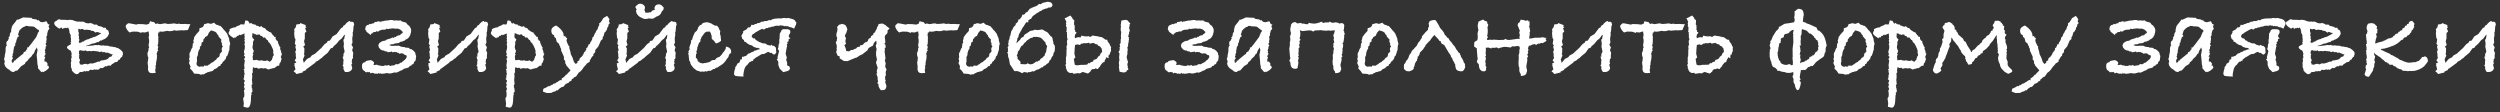 <svg width="356" height="16" xmlns="http://www.w3.org/2000/svg"><rect width="100%" height="100%" fill="#333333" stroke="none"/><path d="M5.392 2.973c0-.031.006-.068.016-.109V2.8l.336.304.304.064.576-.144.208.4.24.096-.16.208.128.384-.208.24-.08.336-.048.08.032.08c0 .15-.037.261-.112.336l-.032.048v.064a.531.531 0 01.048.208c0 .053-.005.09-.016.112l.016.064-.064.176.048.192-.128.128.048.224.096.112-.144.128v.256l-.112.256.08.256-.096.128.16.112-.224.368-.016.048.16.032-.112.368v.064a.76.76 0 01-.016.176l.016.048.256.032.208.32-.112.24.176-.016c.064.128.101.24.112.336l-.24.24a1.35 1.35 0 01-.32.224l-.272.144-.08-.08-.16.096-.496-.576V9.44a2.07 2.07 0 01-.096-.592v-.096l-.096-.944.128-.672-.096-.384-.272.448-.144.416-.128.064-.224.352-.4.368-.112.192-.352.304-.08.208-.512.32-.544.608-.304.064-.208.16c-.267-.01-.47-.112-.608-.304-.48-.235-.73-.57-.752-1.008l.08-.048L.672 8.8l-.016-.192L.56 8.4l.096-.224.032-.336.112-.528v-.064a.142.142 0 01-.016-.064c0-.043.01-.096.032-.16A.333.333 0 01.8 6.896c0-.075.032-.197.096-.368l.112-.048c-.064-.053-.096-.112-.096-.176 0-.043.005-.075.016-.096a.355.355 0 01-.016-.112c0-.128.064-.224.192-.288a.958.958 0 01.176-.32L1.2 5.36l.192-.24v-.064c0-.203.07-.39.208-.56l-.016-.288.064-.064v-.048a.123.123 0 01-.016-.048c0-.064.021-.117.064-.16v-.096c.043-.107.155-.267.336-.48.181-.213.315-.4.4-.56l.08.08.176-.08.08-.032.528-.24 1.232.064v.112l.384.08c.245 0 .405.08.48.24v-.003zm.16 1.379l-.064-.112-.128-.032-.496-.4-.32-.048h-.256l-.032-.032-.128.048-.144-.08h-.416l.048.064-.368.128-.064.08-.048.016c-.192.16-.325.293-.4.4l-.112.384-.064.144.16.224-.272.208.032.064A1.18 1.18 0 002.304 6l-.128.16v.288l-.128.144-.032.144-.048.032v.224l-.048.08c0 .128-.01.23-.032.304l.032.08-.144.304.064.096-.112.16.112.304-.176.224.032.304v.048l.064.032.08-.016c.053-.053.107-.101.16-.144l-.032-.128.224-.032.048-.112.944-.768.096-.032.112-.272c.064-.021.155-.064.272-.128l.096-.256h.128l-.048-.272.224-.032A1.64 1.64 0 014.32 6.4l.816-1.088.128-.24-.016-.064.112-.176.032-.176.144-.128.016-.176zm5.808 4.08l.032.176-.112.24.016.08.048.016.032.224.32.048.32-.112.288-.016a.48.48 0 00.136.072.245.245 0 00.104-.008l.256-.128.4.016.416-.128.352-.144.208.016.192-.16.176-.032c.064 0 .139-.008.224-.024.085-.016.17-.035.256-.056.085-.021.165-.05.24-.088a.516.516 0 00.176-.136l.128-.16.32-.096.096-.176.08-.08-.048-.032-.24-.032-.048-.08h-.08l-.336-.144-.272.032-.128-.112-.304.032a.363.363 0 00-.192-.112.458.458 0 01-.24.08 1.088 1.088 0 01-.24-.096 1.47 1.47 0 01-.184-.008 7.598 7.598 0 00-.2-.024l-.176-.016a.37.37 0 00-.216 0 .534.534 0 01-.184.032.395.395 0 01-.12-.024.292.292 0 00-.152-.008l-.32.032-.224-.16-.016.096-.48-.016-.16-.064c-.17 0-.256.08-.256.24v.288l.08.048-.08.224.032.096-.032.208.112.176zm6.032-.368l-.256.224-.064.192-.176.032-.192.288-.336.064-.288.208-.112.048-.224.24-.368-.032-.16.128-.208-.032a2.844 2.844 0 00-.24.176.602.602 0 01-.288.112l-.112-.064-.416.304-.16-.08-.112.064-.256-.064-.096.064-.272.032-.208-.048-.256.224-.304-.032v.016a.78.78 0 01-.176.064l-.08-.096a.765.765 0 01-.48.16h-.08a.263.263 0 00-.08-.016l-.24.256-.272.08-.24-.128-.176-.144-.128-.144-.096-.08v-.112c0-.053-.048-.203-.144-.448l.016-.272-.032-.32.08-.24-.048-.32.112-.224-.064-.192.048-.32-.112-.352-.016-.048c-.32-.17-.501-.325-.544-.464.021-.117.07-.195.144-.232a3.27 3.27 0 00.288-.168l.16-.096L10.032 6l.112-.048-.064-.224.048-.208-.08-.224.032-.112-.016-.192-.176-.352.032-.144-.08-.064.032-.192-.08-.112-.096-.208-.016-.016-.16.128-.16-.096-.16.096-.048-.064-.256.16-.144-.224-.288.176c-.49-.277-.736-.528-.736-.752 0-.192.101-.304.304-.336.107-.16.25-.24.432-.24h.048l.16.064h.032c.213 0 .4.003.56.008.16.005.288.019.384.04.085-.021.163-.035.232-.04a2.61 2.61 0 01.2-.008l.08.048.096-.032.416.16.368.096a.93.93 0 01.224-.016c.064 0 .117.003.16.008s.08.013.112.024l.16-.032c.139.01.272.053.4.128l.112.064c.17.043.304.064.4.064l.352-.064.064.08a.44.44 0 01.336.16h.432l.176.176c.064.021.123.037.176.048.053.01.101.016.144.016l.288.096.128.112h.336l.08.208.304.192.112.448-.24.432a2.18 2.18 0 01-.32.272 1.089 1.089 0 01-.32.144l-.24.144-.112-.032-.288.24h-.176l-.416.176-.288.032a5.63 5.63 0 00-.248.104c-.059.027-.117.05-.176.072a4.043 4.043 0 01-.192.064c-.07.021-.168.053-.296.096v.032c.021 0 .08-.005.176-.016l.312-.032c.112-.01.216-.021.312-.032.096-.01.16-.016.192-.016.117-.021.24-.043.368-.064.128-.021.213-.005.256.048a.516.516 0 01.224-.064c.181.053.293.08.336.08h.128c.043 0 .096-.01.16-.032.064.032.155.05.272.056.117.005.267.008.448.008l.128.08c.128.021.245.035.352.04a.72.72 0 01.288.072h.24c.053.053.136.09.248.112.112.021.2.059.264.112l.136.088c.059.037.13.099.216.184.15.128.224.261.224.4l-.016.176-.096.288zm-3.088-3.392h-.16L14 4.592l-.208-.048-.16.112-.304-.224-.24-.064-.096.048-.128-.144H12.8c-.107 0-.272-.016-.496-.048l-.336.048-.176-.16-.16.032-.048-.016-.096.064-.272-.096-.064.032v.352l.096.272-.08.224.08.176-.016.304.08.24-.096.24.048.16.224-.016c.021-.01.053-.024.096-.04a.315.315 0 00.128-.104l.064-.032.096.064.048-.112.4-.208c.15-.043.253-.07.312-.08a.25.25 0 00.152-.096l.224-.064.08-.016c.139-.085.299-.139.48-.16l.064-.048c.021 0 .064-.021.128-.064l.24-.128h.032c.053-.043.11-.083.168-.12a.758.758 0 01.2-.088l-.096-.112zm12.8-1.232l-.336.816-.16.048h-.256l-.24.032-.176-.032-.848.064-.256-.064-.048.016c-.085.043-.24.08-.464.112H24l-.096-.032h-.048c-.107 0-.24.021-.4.064a2.103 2.103 0 01-.496.048l-.224-.048-.032.16h-.16l-.048.464.064.112-.016.208v.352c0 .363-.037.608-.112.736l.112.16-.096.384.096.112-.16.224v.112l-.08.144.064.304-.048.56-.08.256c.01.01.016.037.016.08 0-.021-.016.037-.048.176 0 .01.005.027.016.048v.064a.516.516 0 01-.096.288l.048.192c0 .075-.005.117-.016.128l-.016.032a.45.45 0 00-.032.176c0 .17.021.315.064.432a2.205 2.205 0 01-.328.04 6.925 6.925 0 01-.2.008.604.604 0 01-.192-.032h-.032c-.235-.064-.352-.283-.352-.656a.733.733 0 00.016-.192c0-.075-.01-.179-.032-.312a2.085 2.085 0 01-.032-.28c0-.096.016-.176.048-.24l.048-.56c-.075-.107-.112-.187-.112-.24 0 .01.01-.027.032-.112a.377.377 0 01-.048-.16c0-.085.021-.144.064-.176 0-.053.037-.165.112-.336a1.348 1.348 0 01-.032-.24c.064 0 .096-.032.096-.096a.189.189 0 00-.024-.08.288.288 0 01-.024-.128l.032.048-.048-.128c0-.181.021-.33.064-.448v-.384l-.064-.288.064-.464-.064-.288.016-.128h-.192l-.16.08h-.096v.048c-.203 0-.39-.016-.56-.048l-.048.112-.528-.176-.704-.016-.448.128a1.854 1.854 0 01-.408-.488c-.09-.165-.136-.285-.136-.36 0-.085.01-.15.032-.192l.304-.272.256.016.912.176.24-.08.688.016.544.064.352-.128.128-.352.544.128.016-.016.032.032.192.24h.048l.192-.064.4.096c.203-.032.36-.059.472-.08.112-.021.184-.032.216-.032.096 0 .213.027.352.08h.16c.053 0 .101-.003.144-.008a.849.849 0 01.096-.008h.096l.464-.064.4.08.048.016.208-.064.288.064.672-.016.304.032h.4zm5.68 2.816l-.096.288c0 .277-.016.496-.048.656l-.096.16v.176l-.08.112-.048.224-.176.176-.112.4-.128.048-.064.176-.192.112-.128.272-.192.096-.016.192-.304.112a.91.91 0 01-.512.368l-.064.016c-.15.224-.347.336-.592.336a.701.701 0 01-.368.096l-.16.112-.16.048-.208.16-.208-.016-.224.064-.272-.112-.688-.048-.24-.368-.352-.368.08-.256-.24-.544.112-.208-.08-.384.08-.24a2.598 2.598 0 01-.032-.32c0-.203.053-.352.16-.448.01-.107.08-.283.208-.528h.08l-.032-.112.048-.224v-.24a.824.824 0 00.144-.192l-.048-.224V5.76c.075-.15.112-.304.112-.464l.336-.464.04-.032a.873.873 0 00.072-.064l-.016-.064h.064l.24-.272.016-.368.4-.144c.15-.096.245-.256.288-.48h.208a.68.68 0 01.32-.096.6.6 0 01.272.064l.176.016.416-.16.224.208.176.112h.128l.24.128h.128c.139.128.299.304.48.528l.032.08.112.064.336.432.304.752v.16l.144.56zm-1.056.384l-.016-.08a.411.411 0 01-.128-.24l.048-.08-.144-.304.032-.304-.064-.08c-.139-.107-.213-.192-.224-.256-.096-.043-.144-.15-.144-.32l-.096-.016-.192-.32-.144-.112-.336-.128-.128-.032c-.064 0-.107-.021-.128-.064l-.32.352-.208.448-.336.176-.048.176-.16.08-.064.416-.192.096a1.52 1.52 0 00-.064.416l-.256.24.08.048a.46.46 0 01-.144.336 3.322 3.322 0 01-.128.32v.128l-.048.064.016.192-.176.432.032.08v.448l-.064.224L28 9.2l.144.208.224.08.08.032.128-.064.416.032.064-.16h.064c.064 0 .101.016.112.048l.144-.048.128.048.208-.144.032-.048.144-.032c.075-.117.25-.235.528-.352l.032-.08.32-.224.176-.256.256-.128.016-.08.08-.176v-.208l.192-.16.064-.112.08-.096a1.018 1.018 0 01-.064-.272c0-.096.032-.197.096-.304l.064-.064zm8.448.992l-.192.48.128.32-.064.096-.064.256-.128.224-.064.032-.032.304-.288.032a2.22 2.22 0 01-.464.336l-.096-.016-.24.08-.144.016-.304.112-.352-.16-.048-.032-.272.016.064.032-.448-.064-.4.096-.16-.144-.336.032-.128-.096c-.01 0-.053.005-.128.016v.096a.906.906 0 01-.048.288l.048.304-.128.16c.021.235.032.41.032.528l-.048.4.064.608-.128.16.064.24-.048.16.096.048v.24a.508.508 0 01.032.144c0 .096-.059.176-.176.24l.064.224-.08.128-.032.64c-.032.747-.197 1.12-.496 1.12-.064 0-.25-.043-.56-.128l.048-.48-.096-.704.16-.288.016-.352-.064-.48.128-.208-.144-.368.112-.192-.096-.32.128-.288a.417.417 0 00-.12-.176c-.059-.053-.088-.09-.088-.112 0-.032.037-.064.112-.096a.561.561 0 01-.016-.16c0-.139.032-.32.096-.544l-.096-.16.048-.208-.112-.144.144-.176-.064-.464.096-.656-.112-.208.176-.304-.192-.176.112-.304-.112-.08.016-.272.096-.336V6.88l.016-.064V6.64l.016-.064-.08-.256.08-.272-.08-.208.064-.24-.064-.064.048-.32-.048-.176.032-.16-.048-.112-.576.256v-.096l-.112.016-.176.16h-.144l-.192.256-.16-.064-.08.16c-.523-.31-.784-.555-.784-.736a.41.41 0 01.144-.32l-.016-.24c.299-.17.581-.261.848-.272l.112-.112.512-.208.112-.112.448.032.08-.032.144-.56.384.08.256.416.144-.144.288.208c.139 0 .272.027.4.08l.08.144.112-.048.128.096a.76.76 0 01.176.016l-.016.096.352-.112.176.192.304.096.208.256.384.24.016.032.304.096v.096c.085.064.15.15.192.256l.128.08.096.176h.192v.32l.112.112.032.112.16.032c.021.245.09.453.208.624v.112l.16.16-.032.256.128.288.048.336.112.032zm-1.2.24l-.016-.08.016-.064-.096-.288.064-.144-.064-.128-.016-.16-.128-.256-.064-.176-.24-.416L38.24 6l-.112-.272-.144-.064-.256-.336-.256.032-.192-.256-.16.032-.112-.208-.064-.016h-.224l-.16.08-.128-.128-.16.032-.064-.112-.288-.048.016.192-.032.304.064.176.224.208-.176.384.016.24-.08.48c.032.203.096.373.192.512l-.064.176c.01.01.016.021.016.032 0 .032-.043.08-.128.144l.112.144-.08.192-.032.208.048.224L36 8.56h.336a.4.4 0 01.176-.032c.096 0 .181.032.256.096.01 0 .032-.005.064-.016h.048c.032 0 .09.01.176.032a.398.398 0 01.176-.048c.085 0 .165.021.24.064h.144l.128.032.32-.096.256.16c.096.032.133.048.112.048l.304-.304.032-.224.08-.032-.048-.128.112-.128.064-.112zm4.16.592l.128.496.112-.16.352-.416.496-.24a.595.595 0 01.264-.296c.123-.07.243-.13.36-.184l.928-.848.432-.512.384-.272.016-.08c.021-.085.075-.13.16-.136a.685.685 0 00.208-.04l.32-.48.048-.096.592-.352.624-.832.256-.144.08-.208.224-.112a1.29 1.29 0 01.28-.32 1.57 1.57 0 01.376-.256l.128.144.144-.032c.235.021.347.101.336.24a.336.336 0 01.048.176c0 .053-.027.117-.08.192l-.064.784-.064.128.016.384-.08.464.032.64-.144.256.224.4-.128.384.08.224.08.16-.048.416v.144a.28.28 0 01.016.088v.072l-.048.096-.112.128c.01.021.016.064.016.128a.238.238 0 01-.024.12c-.016.027-.03.05-.04.072l.096.208-.128.224.128.464a.613.613 0 01-.264.432.834.834 0 01-.472.144h-.288a4.249 4.249 0 01-.152-.264.795.795 0 01-.088-.296c0-.043.016-.09.048-.144l-.16-.224.112-.192-.016-.272.048-.304-.144-.48.144-.032a.239.239 0 01-.024-.136 1.47 1.47 0 00.008-.152.32.32 0 01.112-.256l.048-.192-.144-.672.048-.4-.08-.576.128-.144.048-.304.048-.24-.08-.016-.4.544-.304.224-.176.208a2.825 2.825 0 01-.624.624l-.176.256-.256.064-.448.64-.608.496-.256.256-.192.112-.256.224-.384.192-.064.128-1.152.848-.08.016-.112.208a.5.5 0 00-.168.072.49.49 0 01-.184.072l-.08.064h-.016v.112l-.896.224-.16-.208-.24-.176.272-.288-.16-.592.048-.048-.08-.176.32-.16-.24-.304.208-.336-.064-.288.016-.208-.08-.448.128-.16-.128-.512.112-.144-.176-.256.096-.624-.032-.064c-.085-.075-.133-.33-.144-.768l-.016-.048.048-.304-.048-.192a.752.752 0 01.144-.272c.053-.01.08-.043.08-.096a.35.35 0 01.048-.168.292.292 0 00.016-.216l.512-.064.08-.144.8.304-.096.144.176.16-.192.112.176.512-.224.176v.768l-.112.432.144.528-.24.208v.048l.144.208-.016.72-.064.048.112.256-.24.56zm15.776-1.216l.224.272.048.288.08.16-.08.64-.224.24-.08.256-.288.128v.112l-.24.048-.16.208a2.156 2.156 0 01-.296.096c-.123.032-.259.07-.408.112l-.184.152a.434.434 0 01-.232.088c-.085.043-.19.096-.312.16a1.705 1.705 0 01-.376.144l-.16-.048-.608.16-.304-.016-.24-.048-.208.048-.352.048h-.224l-.128-.064a.105.105 0 01-.048.048c-.043.021-.075.016-.096-.016l-.08-.096c-.021.01-.04.035-.056.072a.122.122 0 01-.088.072.79.79 0 01-.24-.048l-.112.032a.333.333 0 01-.128-.016c-.01.01-.021.003-.032-.024-.01-.027-.027-.04-.048-.04a.448.448 0 01-.224-.064l-.224.112-.16-.24-.096.08-.16-.08c-.043.043-.08.064-.112.064h-.112c-.075 0-.144-.053-.208-.16a.725.725 0 01-.288-.24c-.064-.096-.096-.267-.096-.512 0-.31.139-.48.416-.512.053-.021.085-.053.096-.096.01-.043.048-.075.112-.096l.224-.048.4-.064c.31.128.464.267.464.416a.336.336 0 01-.112.24c.032 0 .09.016.176.048l.256-.048c.107 0 .213.037.32.112a.35.35 0 01.232.016c.08.032.163.048.248.048h.272c.096-.064.165-.096.208-.096.053 0 .123.021.208.064a.545.545 0 01.144-.064l.144-.032.256.16.032-.064.288-.048h.176l.256-.176a1.921 1.921 0 01.288.016c.032 0 .085-.024.16-.072a5.2 5.2 0 00.224-.152h.144l.032-.08.24-.16.048-.096a.468.468 0 00.224-.16c.043-.064.08-.117.112-.16.053-.085.077-.157.072-.216a.595.595 0 00-.04-.168c-.021-.021-.043-.032-.064-.032a.962.962 0 01-.16-.032l-.24-.192-.288-.048-.256.08-.096-.144-.128.032-.144-.16-.064.048a2.464 2.464 0 00-.256-.048 1.764 1.764 0 00-.24.064c-.043-.01-.096-.059-.16-.144l-.064.048a1.625 1.625 0 01-.232.048l-.264.032-.08-.096-.336-.048-.112-.112-.176.016-.304-.144-.256-.288-.08-.32.144-.32.272-.176a.74.74 0 01.296-.12c.101-.016.2-.035.296-.056l.192-.144.64-.192.128-.096.256.048.128-.16.096.064a.79.79 0 01.592-.272l.128-.112.032-.032a.767.767 0 01.088-.08 3.45 3.45 0 01.136-.08c.064-.107.083-.168.056-.184a1.513 1.513 0 01-.184-.168.724.724 0 00-.176-.152c-.075-.048-.219-.099-.432-.152l-.208.032a2.577 2.577 0 00-.384-.048 1.378 1.378 0 00-.304.032h-.144l-.256.064-.24-.064-.112.128-.544.032-.32.112c-.085.096-.17.144-.256.144a.302.302 0 01-.096-.016 2.453 2.453 0 01-.128-.048.314.314 0 01-.032.072.523.523 0 00-.032.056h-.08c-.064 0-.13.005-.2.016-.07.01-.141.075-.216.192a.333.333 0 01-.128-.016l-.08.24-.528-.4-.144-.16.048-.096h-.096a.424.424 0 01-.064-.208v-.096l.08-.288.08-.08a1.83 1.83 0 01.128-.088.266.266 0 01.144-.04h.064l.096-.144.224.064a.44.44 0 01.184-.112.68.68 0 01.2-.032h.064c0-.043.032-.107.096-.192h.272l.112-.064.224-.032.192.176-.016-.144h.208l.192-.048.464-.096.16.016c.192-.053.384-.08.576-.08h.176l-.048.048h.064c.075 0 .144.016.208.048l.144-.048.304.032h.184c.09 0 .163-.005.216-.016h.112v.096l.32.112.384.096.176.256.272.208c.096.128.17.253.224.376.053.123.064.29.032.504l-.08.32v.032c-.021.053-.07.15-.144.288a.954.954 0 01-.528.432l-.128.128-.352.144-.304.064-.208.16-.56.064-.224.112h-.272l-.32.112.336.112h.384l.176-.016h.416c.15 0 .256.037.32.112.085.021.173.04.264.056.09.016.195.024.312.024l.096.08c.01 0 .021-.005.032-.016a.427.427 0 00.144.016l.32.032.208.176h.16l.336.256zm3.296 1.216l.128.496.112-.16.352-.416.496-.24a.595.595 0 01.264-.296c.123-.07.243-.13.36-.184l.928-.848.432-.512.384-.272.016-.08c.021-.085.075-.13.16-.136a.685.685 0 00.208-.04l.32-.48.048-.096.592-.352.624-.832.256-.144.08-.208.224-.112a1.29 1.29 0 01.28-.32 1.57 1.57 0 01.376-.256l.128.144.144-.032c.235.021.347.101.336.24a.336.336 0 01.048.176c0 .053-.027.117-.08.192l-.064.784-.064.128.016.384-.08.464.032.64-.144.256.224.4-.128.384.08.224.08.16-.048.416v.144a.28.28 0 01.016.088v.072l-.048.096-.112.128c.01.021.016.064.016.128a.238.238 0 01-.024.12c-.016.027-.03.05-.04.072l.096.208-.128.224.128.464a.613.613 0 01-.264.432.834.834 0 01-.472.144h-.288a4.249 4.249 0 01-.152-.264.795.795 0 01-.088-.296c0-.043.016-.09.048-.144l-.16-.224.112-.192-.016-.272L68 8.56l-.144-.48.144-.032a.239.239 0 01-.024-.136 1.47 1.47 0 00.008-.152.32.32 0 01.112-.256l.048-.192L68 6.64l.048-.4-.08-.576.128-.144.048-.304.048-.24-.08-.016-.4.544-.304.224-.176.208a2.825 2.825 0 01-.624.624l-.176.256-.256.064-.448.64-.608.496-.256.256-.192.112-.256.224-.384.192-.064.128-1.152.848-.08.016-.112.208a.5.5 0 00-.168.072.49.49 0 01-.184.072l-.08.064h-.016v.112l-.896.224-.16-.208-.24-.176.272-.288-.16-.592.048-.048-.08-.176.32-.16-.24-.304.208-.336-.064-.288.016-.208-.08-.448.128-.16-.128-.512.112-.144-.176-.256.096-.624-.032-.064c-.085-.075-.133-.33-.144-.768l-.016-.048.048-.304-.048-.192a.752.752 0 01.144-.272c.053-.01.08-.043.08-.096a.35.35 0 01.048-.168.292.292 0 00.016-.216l.512-.064.08-.144.8.304-.096.144.176.16-.192.112.176.512-.224.176v.768l-.112.432.144.528-.24.208v.048l.144.208-.016.72-.064.048.112.256-.24.56zm15.312-.832l-.192.48.128.32-.064.096-.064.256-.128.224-.064.032-.032.304-.288.032a2.22 2.22 0 01-.464.336l-.096-.016-.24.08-.144.016-.304.112-.352-.16-.048-.032-.272.016.064.032-.448-.064-.4.096-.16-.144-.336.032-.128-.096c-.01 0-.053.005-.128.016v.096a.906.906 0 01-.048.288l.048.304-.128.16c.021.235.032.41.032.528l-.048.4.064.608-.128.16.064.24-.048.16.096.048v.24a.508.508 0 01.032.144c0 .096-.059.176-.176.24l.064.224-.08.128-.032.64c-.032.747-.197 1.12-.496 1.12-.064 0-.25-.043-.56-.128l.048-.48-.096-.704.16-.288.016-.352-.064-.48.128-.208-.144-.368.112-.192-.096-.32.128-.288a.417.417 0 00-.12-.176c-.059-.053-.088-.09-.088-.112 0-.032.037-.064.112-.096a.561.561 0 01-.016-.16c0-.139.032-.32.096-.544l-.096-.16.048-.208-.112-.144.144-.176-.064-.464.096-.656-.112-.208.176-.304-.192-.176.112-.304-.112-.08.016-.272.096-.336V6.88l.016-.064V6.64l.016-.064-.08-.256.08-.272-.08-.208.064-.24-.064-.064.048-.32-.048-.176.032-.16-.048-.112-.576.256v-.096l-.112.016-.176.16h-.144l-.192.256-.16-.064-.08.16c-.523-.31-.784-.555-.784-.736a.41.41 0 01.144-.32l-.016-.24c.299-.17.581-.261.848-.272l.112-.112.512-.208.112-.112.448.032.08-.032.144-.56.384.08.256.416.144-.144.288.208c.139 0 .272.027.4.08l.08.144.112-.048.128.096a.76.76 0 01.176.016l-.016.096.352-.112.176.192.304.096.208.256.384.24.016.032.304.096v.096c.085.064.15.15.192.256l.128.08.096.176h.192v.32l.112.112.032.112.16.032c.021.245.09.453.208.624v.112l.16.16-.032.256.128.288.048.336.112.032zm-1.2.24l-.016-.08.016-.064-.096-.288.064-.144-.064-.128-.016-.16-.128-.256-.064-.176-.24-.416-.192-.16-.112-.272-.144-.064-.256-.336-.256.032-.192-.256-.16.032-.112-.208-.064-.016h-.224l-.16.08-.128-.128-.16.032-.064-.112-.288-.048.016.192-.032.304.064.176.224.208L73.36 6l.016.24-.08.48c.032.203.096.373.192.512l-.064.176c.01.01.016.021.016.032 0 .032-.043.08-.128.144l.112.144-.08.192-.032.208.048.224-.016.208h.336a.4.4 0 01.176-.032c.096 0 .181.032.256.096.01 0 .032-.005.064-.016h.048c.032 0 .09.01.176.032a.398.398 0 01.176-.048c.085 0 .165.021.24.064h.144l.128.032.32-.096.256.16c.096.032.133.048.112.048l.304-.304.032-.224.08-.032-.048-.128.112-.128.064-.112zM86.8 2.736l-.096.272.144.304-.176.144-.064.336-.112.112-.08.352h-.048a.524.524 0 01-.272.352l-.144.512-.144.224a1 1 0 01.016.208l-.256.224-.368.848-.432.496v.16c0 .15-.085.277-.256.384l-.032.288-.112.064-.192.256-.048.176-.144.08c0 .021.003.048.008.08s.013.075.024.128l-.176.144-.288.176-.096.16-.32.336c-.245.405-.485.667-.72.784l-.384.56-.304.128-.112.176h-.08l-.112.096-.064.208-.272.112-.08.144-.352.16h-.064c-.224.277-.352.421-.384.432a.496.496 0 01-.096.032 2.08 2.08 0 01-.192.032.282.282 0 01-.208.144l-.016.032-.304.288-.176-.016-.096.128-.272.064-.368.176-.624.016-.544-.208.032-.24c.01-.139.096-.224.256-.256.053-.021.123-.056.208-.104.085-.048.187-.11.304-.184l.224.016.128-.192c.053 0 .096.027.128.08.117-.181.256-.272.416-.272h.048a.85.85 0 01.384-.24c.085-.107.224-.192.416-.256l.032-.016.08.096.032-.304.32-.208.176-.192c.075-.107.133-.16.176-.16.021.021.032.037.032.048l.096-.176.368-.368a.455.455 0 01.08-.096l-.624-.72-.032-.192-.096-.064-.016-.384-.176-.176v-.4l-.416-.928.032-.16-.128-.224-.032-.176-.08-.112-.112-.288-.288-.224-.128-.528-.224-.192-.032-.24c-.256-.075-.384-.293-.384-.656 0-.31.23-.55.688-.72.587.395.933.79 1.04 1.184l.048.368a.528.528 0 01.088-.032 2.4 2.4 0 01.136-.032v.144l.256.192-.096.256.032.192.144.384.08.08.016.144.128.064v.272l.176.624.032.24.256.512.208.624.24.256h.032c.043 0 .08-.043.112-.128l.128-.048-.048-.128c.032-.064.07-.096.112-.096.021 0 .053-.024.096-.072.043-.048.075-.061.096-.04l.016-.256c.021 0 .059-.032.112-.096a.862.862 0 01.208-.176l.208-.304.128-.32.16-.128.096-.208.064-.048-.032-.208.176-.08.032-.08c0-.032.027-.09.08-.176l.112-.288.08.096.064-.032V6.24a.44.44 0 01.176-.352v-.032l.112-.208.08-.352.112-.032.208-.496.144-.192a.574.574 0 01.224-.368l.144-.448.112-.144V3.28h.08a.689.689 0 00.176-.176 3.794 3.794 0 00.256-.408.567.567 0 01.08-.12l.08-.048.448-.272.352.48zm2.256 5.728l.128.496.112-.16.352-.416.496-.24a.595.595 0 01.264-.296c.123-.07.243-.13.36-.184l.928-.848.432-.512.384-.272.016-.08c.021-.085.075-.13.16-.136a.685.685 0 00.208-.04l.32-.48.048-.096.592-.352.624-.832.256-.144.08-.208.224-.112a1.29 1.29 0 01.28-.32 1.57 1.57 0 01.376-.256l.128.144.144-.032c.235.021.347.101.336.24a.336.336 0 01.048.176c0 .053-.027.117-.08.192l-.064.784-.064.128.016.384-.08.464.032.64-.144.256.224.4-.128.384.08.224.08.16-.048.416v.144a.28.28 0 01.016.088v.072l-.048.096-.112.128c.01.021.016.064.016.128a.238.238 0 01-.024.12c-.016.027-.03.05-.04.072l.096.208-.128.224.128.464a.613.613 0 01-.264.432.834.834 0 01-.472.144h-.288a4.249 4.249 0 01-.152-.264.795.795 0 01-.088-.296c0-.043.016-.09.048-.144l-.16-.224.112-.192-.016-.272.048-.304-.144-.48.144-.032a.239.239 0 01-.024-.136 1.47 1.47 0 00.008-.152.32.32 0 01.112-.256l.048-.192-.144-.672.048-.4-.08-.576.128-.144.048-.304.048-.24-.08-.016-.4.544-.304.224-.176.208a2.825 2.825 0 01-.624.624l-.176.256-.256.064-.448.64-.608.496-.256.256-.192.112-.256.224-.384.192-.064.128-1.152.848-.08.016-.112.208a.5.5 0 00-.168.072.49.49 0 01-.184.072l-.08.064h-.016v.112l-.896.224-.16-.208-.24-.176.272-.288-.16-.592.048-.048-.08-.176.32-.16-.24-.304.208-.336-.064-.288.016-.208-.08-.448.128-.16-.128-.512.112-.144-.176-.256.096-.624-.032-.064c-.085-.075-.133-.33-.144-.768l-.016-.048.048-.304-.048-.192a.752.752 0 01.144-.272c.053-.01.08-.043.08-.096a.35.35 0 01.048-.168.292.292 0 00.016-.216l.512-.064.08-.144.8.304-.096.144.176.16-.192.112.176.512-.224.176v.768l-.112.432.144.528-.24.208v.048l.144.208-.016.72-.064.048.112.256-.24.56zm5.472-7.36l-.096.368-.144.08-.112.224c-.096.267-.293.448-.592.544l-.112.048-.464.288h-.432l-.144-.048a1.793 1.793 0 01-.528.096.797.797 0 01-.464-.144 1.308 1.308 0 01-.64-.448c-.107-.075-.187-.283-.24-.624l.112-.112a4.964 4.964 0 01-.208-.384l.128-.16.144-.112a.547.547 0 01.416-.192c.181 0 .341.056.48.168.139.112.208.232.208.36 0 .096-.01.192-.032.288l-.112.096h.048l.128.128-.032.16.032.048a2.1 2.1 0 00.24.032h.224a.54.54 0 01.272-.064h.096l.16-.224h.048l.016-.032.352-.096-.032-.032a3.203 3.203 0 00-.064-.176c.064-.373.277-.56.64-.56a.68.68 0 01.416.16l.288.32zm9.584 6.4l-.304.288-.016.096a.72.72 0 01-.272.464c-.256.48-.613.832-1.072 1.056l-.24.192-.208.032-.256.192-.176.016-.4.256-.256-.032-.288.128-.224-.064-.112.096-.304-.048-.304.048-.112-.096-.32-.064-.464-.352-.256-.32c-.16-.203-.24-.373-.24-.512v-.048l-.16-.24v-.208a1.46 1.46 0 01-.048-.352V7.92L98 7.648l.08-.192-.064-.128.192-.304-.048-.256.128-.416.064-.096.064-.384-.032-.064.192-.208.032-.16.128-.368.208-.448.288-.256.064-.144.096-.176.032-.16.256-.304c.064-.021.139-.043.224-.064.043-.203.31-.32.8-.352.416.085.683.197.8.336a.45.45 0 01.272.144l.336.016.224.288c.053.107.09.213.112.32l.128.128-.048.24c.01.075.016.192.016.352l.08.064v.24l.064.496c-.224.224-.48.352-.768.384a1.606 1.606 0 00-.56-.624l-.032-.528-.096-.176V4.72l-.16-.192-.08-.064-.144.048h-.208c-.139.032-.272.133-.4.304-.128.17-.256.352-.384.544l-.016.16-.096.08v.288l-.208.224-.256.704.016.192-.128.288.048.352-.096.048-.032.448.016.08.192.192.08.336.224.064.016.128.272.048.208.048a.54.54 0 01.272-.064h.112a.923.923 0 01.352-.08c.075-.032.17-.064.288-.096a.64.64 0 01.544-.256h.096c.053 0 .09-.027.112-.08.117-.181.304-.299.56-.352.299-.267.47-.48.512-.64a.594.594 0 00.288-.4l.096-.064.048-.368c.49.075.736.32.736.736v.128zm1.776 3.392a8.52 8.52 0 01-.72-.032 4.185 4.185 0 01-.336-.04c-.096-.016-.155-.035-.176-.056-.032-.032-.048-.053-.048-.064v-.032c-.117-.021-.101-.304.048-.848l.048-.032-.016-.224.192-.224.112-.272.336-.208.016-.048.08-.336a.496.496 0 01.12-.016.145.145 0 00.104-.048l.016-.336h.288L106 8l.208-.016.4-.384h.144l.224-.144.384-.144.08-.112.224-.016.032-.016a.507.507 0 01.24-.104l.32-.072c-.043-.021-.07-.043-.08-.064l-.064-.016-.16-.096h-.272l-.176-.096a.323.323 0 01-.208-.064 2.438 2.438 0 01-.192-.176 2.875 2.875 0 01-.376-.112.588.588 0 01-.248-.16.292.292 0 01-.224-.192L106.224 6a2.765 2.765 0 00-.152-.056l-.12-.04v-.176l-.256-.208-.128-.432.256-.432v-.208l.512-.288.176-.256h.24l.144-.112.112-.272.272.048a.879.879 0 01.496-.176l.064-.096.304-.032.304-.176h.288l.048-.08.416-.016.352-.144.192.048.208-.144.416-.096.416-.032h.544c.053-.021.099-.037.136-.048a.435.435 0 01.12-.016c.064 0 .107.005.128.016l.032-.032.288.08-.048-.032.096-.016h.016c.01 0 .027-.005.048-.016h.112l.288.072c.107.027.21.056.312.088a.951.951 0 01.256.12.33.33 0 01.136.184l.144.16c0 .224-.053.405-.16.544l-.144.352-.368-.176-.288-.048-.24-.128h-.336v-.08l-.16.096-.208-.112-.032.032-.288-.064-.256.08-.256-.032-.32.048c-.15.075-.261.112-.336.112a.178.178 0 01-.08-.016h-.048l-.192.112h-.208l-.208.112-.16-.016-.336.224-.208-.128a13.5 13.5 0 00-.296.136 3.05 3.05 0 00-.328.184l-.352.192-.256.208-.112.032-.096.128-.08.176.016.112.096.064.016.064c.107.053.17.096.192.128.01-.043.027-.064.048-.064.032 0 .07.021.112.064l.128.224a.333.333 0 00.128-.016l.096.128.192.08.016.064.144-.016c.16.128.336.192.528.192h.096l.016.016h.112l.208.144.016.016a1.4 1.4 0 00.296.096c.07.01.13.027.184.048a.394.394 0 00.176-.128l.192.176a.111.111 0 00.048-.008c.01-.005.027-.003.048.008l.032-.048.288.256c.043.16.059.336.048.528l.048.16a.938.938 0 01-.168.24.384.384 0 01-.12.08.125.125 0 01-.088 0 .954.954 0 01-.072-.032.213.213 0 00-.072-.048.279.279 0 01-.088-.064l-.016-.032-.08-.064-.16.016c-.075-.01-.115-.032-.12-.064-.005-.032-.024-.048-.056-.048l-.16-.032-.256.128-.224.144-.416.048-.192.112-.304.192-.304.16-.256.208-.16.128-.016.208-.16-.08-.16.192-.064-.08-.16.144-.304.384-.16.112-.24.464c.021 0 .021.037 0 .112a3.896 3.896 0 00-.12.6.731.731 0 00.024.328zm6.16-2.704l-.096.32.144.432-.016.288.064.128c.224.032.336.144.336.336a.404.404 0 01-.096.272c-.064.075-.197.139-.4.192l-.448.112-.496-.48-.208-.528v-.48l-.224-.336.16-.128-.048-.176.224-.88-.192-.304.08-.16.064-.544.08-.08-.016-.48.048-.208.032-.704.176-.288.032-.032-.016-.032a.34.34 0 01.096-.152 1.7 1.7 0 01.16-.12h.464c.235 0 .392.032.472.096.08.064.12.165.12.304 0 .107-.075.267-.224.48v.048c0 .075.019.141.056.2.037.059.093.13.168.216l-.24.048-.016.32-.192.128.064.176-.128.192.064.24-.064.128-.16.928.176.528zm12-3.088h.112a1.21 1.21 0 00.072-.08.295.295 0 01.12-.08v-.16l.24-.192.128-.272.128-.224.048-.208.176-.272.032-.192.544-.08.464.24.112.128c.17.117.325.24.464.368l-.304.256.016.208a.545.545 0 01-.288.416l-.112.208v.256l.048.256.016.432-.144.096c.053.053.099.101.136.144.037.043.056.144.056.304a.468.468 0 01-.016.16l-.128.016.048.16-.048.32.128 1.008-.096.288.128.432-.08.4.08.256.128.176c-.085.203-.128.352-.128.448v.16a.76.76 0 01.016.176v.096l-.112.144c.01.01.016.059.016.144a.828.828 0 01-.016.208l.096.208-.08.24.176.496c-.01.427-.181.64-.512.64h-.288a1.925 1.925 0 01-.336-.608c0-.053.016-.107.048-.16l-.208-.24.112-.192-.064-.32v-.32l-.192-.512.144-.032a.712.712 0 01-.064-.32.54.54 0 01.064-.272l.048-.224-.24-.72.144-.416-.128-.64v-.448l.08-.416-.128-.464.128-.384-.064-.368-.096.096-.24.256a.91.91 0 01-.096.288c-.053.107-.117.16-.192.16l-.448.256-.176.336-.736.576-.4.176-.352.256-.224.064-.784.32-.32.144-.528-.016-.384-.24-.224-.144v-.288l-.272-.064-.112-.224-.048-.128-.064-.208.096-.304-.048-.192.048-.24-.064-.384-.08-.128c.01-.17.07-.299.176-.384l-.048-.064.064-.336-.112-.208v-.336l.112-.368.048-.304-.064-.304.16-.176a.322.322 0 01.304-.176l.208-.096.384.112a.436.436 0 01.24.272c.043.021.072.067.088.136.016.07.045.163.088.28l-.128.368a.536.536 0 01-.12.272c-.059.064-.088.16-.088.288v.112l.144.192-.064.192-.032.32.096.288-.24.208c.17.384.256.661.256.832l.448.048a.366.366 0 01.112-.096.953.953 0 00.128-.096l.24-.016.192-.064c.053-.053.101-.083.144-.088a.592.592 0 00.144-.04l.16-.192.416-.096-.016-.16.368-.064.288-.32.064.064.08-.208.128.064.16-.128.128-.32.336-.224.032-.224zm12.64-1.664l-.336.816-.16.048h-.256l-.24.032-.176-.032-.848.064-.256-.064-.048.016c-.085.043-.24.08-.464.112h-.32l-.096-.032h-.048c-.107 0-.24.021-.4.064a2.103 2.103 0 01-.496.048l-.224-.048-.032.16h-.16l-.048.464.064.112-.016.208v.352c0 .363-.037.608-.112.736l.112.16-.096.384.096.112-.16.224v.112l-.08.144.064.304-.048.56-.08.256c.01.01.016.037.016.08 0-.021-.016.037-.048.176 0 .01.005.027.016.048v.064a.516.516 0 01-.096.288l.048.192c0 .075-.005.117-.016.128l-.016.032a.45.45 0 00-.032.176c0 .17.021.315.064.432a2.205 2.205 0 01-.328.04 6.925 6.925 0 01-.2.008.604.604 0 01-.192-.032h-.032c-.235-.064-.352-.283-.352-.656a.733.733 0 00.016-.192c0-.075-.01-.179-.032-.312a2.085 2.085 0 01-.032-.28c0-.096.016-.176.048-.24l.048-.56c-.075-.107-.112-.187-.112-.24 0 .01.01-.027.032-.112a.377.377 0 01-.048-.16c0-.085.021-.144.064-.176 0-.053.037-.165.112-.336a1.348 1.348 0 01-.032-.24c.064 0 .096-.032.096-.096a.189.189 0 00-.024-.08.288.288 0 01-.024-.128l.032.048-.048-.128c0-.181.021-.33.064-.448v-.384l-.064-.288.064-.464-.064-.288.016-.128h-.192l-.16.08h-.096v.048c-.203 0-.39-.016-.56-.048l-.048.112-.528-.176-.704-.016-.448.128a1.854 1.854 0 01-.408-.488c-.09-.165-.136-.285-.136-.36 0-.085.01-.15.032-.192l.304-.272.256.016.912.176.24-.08.688.016.544.064.352-.128.128-.352.544.128.016-.016.032.032.192.24h.048l.192-.064.4.096c.203-.032.36-.059.472-.08.112-.021.184-.032.216-.032.096 0 .213.027.352.08h.16c.053 0 .101-.003.144-.008a.849.849 0 01.096-.008h.096l.464-.064.4.08.048.016.208-.064.288.064.672-.016.304.032h.4zm5.68 2.816l-.096.288c0 .277-.016.496-.048.656l-.096.16v.176l-.08.112-.048.224-.176.176-.112.4-.128.048-.064.176-.192.112-.128.272-.192.096-.016.192-.304.112a.91.91 0 01-.512.368l-.064.016c-.15.224-.347.336-.592.336a.701.701 0 01-.368.096l-.16.112-.16.048-.208.16-.208-.016-.224.064-.272-.112-.688-.048-.24-.368-.352-.368.08-.256-.24-.544.112-.208-.08-.384.08-.24a2.598 2.598 0 01-.032-.32c0-.203.053-.352.16-.448.01-.107.08-.283.208-.528h.08l-.032-.112.048-.224v-.24a.824.824 0 00.144-.192l-.048-.224V5.76c.075-.15.112-.304.112-.464l.336-.464.04-.032a.873.873 0 00.072-.064l-.016-.064h.064l.24-.272.016-.368.4-.144c.15-.096.245-.256.288-.48h.208a.68.68 0 01.32-.096.6.6 0 01.272.064l.176.016.416-.16.224.208.176.112h.128l.24.128h.128c.139.128.299.304.48.528l.032.08.112.064.336.432.304.752v.16l.144.56zm-1.056.384l-.016-.08a.411.411 0 01-.128-.24l.048-.08-.144-.304.032-.304-.064-.08c-.139-.107-.213-.192-.224-.256-.096-.043-.144-.15-.144-.32l-.096-.016-.192-.32-.144-.112-.336-.128-.128-.032c-.064 0-.107-.021-.128-.064l-.32.352-.208.448-.336.176-.048.176-.16.08-.064.416-.192.096a1.52 1.52 0 00-.064.416l-.256.24.08.048a.46.46 0 01-.144.336 3.322 3.322 0 01-.128.32v.128l-.048.064.016.192-.176.432.032.08v.448l-.064.224.016.224.144.208.224.08.08.032.128-.064.416.032.064-.16h.064c.064 0 .101.016.112.048l.144-.048.128.048.208-.144.032-.048.144-.032c.075-.117.25-.235.528-.352l.032-.08.32-.224.176-.256.256-.128.016-.08.08-.176v-.208l.192-.16.064-.112.08-.096a1.018 1.018 0 01-.064-.272c0-.096.032-.197.096-.304l.064-.064zm3.632.72l-.032.288-.128.24a.587.587 0 01.112.48l.4.4a.677.677 0 01.016.32l-.032.032.656.032c.064.01.13.005.2-.016a.387.387 0 00.184-.128l.352.16.304-.048.144-.048.464-.32.144.032.176-.144.208-.064.016-.16.368-.24.208-.256.112-.032-.048-.112.224-.48v-.16l.096-.496.032-.032-.032-.112a.35.35 0 01-.128-.136.776.776 0 01-.072-.184 1.4 1.4 0 01-.032-.16c-.005-.043-.013-.064-.024-.064-.032.01-.072-.01-.12-.064a10.745 10.745 0 01-.168-.192 2.064 2.064 0 00-.216-.216.774.774 0 00-.264-.152 25.295 25.295 0 01-.528-.096l-.096.032-.272-.016-.208.16-.144-.032-.16.112-.432.288a.573.573 0 00-.128.16.34.34 0 01-.208.16c-.064.085-.13.181-.2.288-.07.107-.141.15-.216.128l-.208.352-.096.24-.224.256zm3.344-5.808l-.16.016-.192.144-.208.112a.337.337 0 01-.144.096c-.043.01-.107.064-.192.16-.277.139-.453.325-.528.56l-.416.224-.032.32-.288-.016-.384.624a.851.851 0 00-.128.16l-.064.128-.368.672-.08.096-.096.448-.128.128-.016.24-.096.288-.016.208.176-.192.32-.288.16-.272.336-.176.144-.288.384-.24.432-.304.528-.096.096-.08.432.064.656-.096.784.448.416.528.064.016a.308.308 0 01.144.152 1 1 0 01.072.232l.048.256c.016.085.04.155.072.208l-.032.144.208.32c.021.085.03.227.024.424a1.439 1.439 0 01-.056.424 1.777 1.777 0 00-.064.104 7.607 7.607 0 01-.08.136l-.032.272-.256.352-.064.224-.192.176-.16.352-.256.144-.192.208-.224.064-.144.208h-.192a.699.699 0 01-.192.16c-.075.043-.144.08-.208.112a.353.353 0 01-.12.04c-.07.016-.152.045-.248.088l-.352.208-.192-.064a.65.65 0 01-.56.128l-.048.096-.544-.096-.032.016a.815.815 0 01-.12.064 1.17 1.17 0 00-.168.096l-.256-.176-.48-.16-.048.048-.304-.032-.272-.432-.352-.528-.112-.672-.16-.496.032-.24-.144-.24.144-.192-.048-.112.032-.192-.064-.272a.283.283 0 01.08-.128c.043-.043.064-.075.064-.096-.075-.139-.08-.299-.016-.48l.032-.32.08-.112.048-.208v-.176l.096-.144.128-.608.24-.384.016-.064a.647.647 0 01.12-.208c.048-.053.104-.107.168-.16l.08-.08.016-.208a.69.69 0 00.352-.384v-.08c0-.032.01-.075.032-.128h.16l.288-.352.128-.352.096.048.224-.096.176-.256.224-.048.08-.224.16-.032-.016-.144.224-.128.064.032.032-.096.224-.064a.782.782 0 01.232-.104.896.896 0 00.2-.072l.208-.112.224-.208.304.032.144-.16.8-.192.304.064c.117.032.197.075.24.128.16.192.165.368.016.528a.482.482 0 01-.2.104.924.924 0 01-.28.008l-.176.128-.24.032-.112.048-.368.144-.096.128zm12.144 6.64c.021.053.043.112.064.176a.604.604 0 01.032.192l.112.24-.08.224-.032.24c.043.064.07.17.08.32l-.032.032.128.256-.24.176-.032.096a.569.569 0 01-.416.176 4.575 4.575 0 01-.592-.112l-.096-.704.048-.128-.048-.32.016-.336.064-.08-.048-.528c.021-.16.035-.275.04-.344.005-.07.008-.13.008-.184l-.144-.192.144-.176.048-.288-.032-.208.096-.176-.096-.224.144-.176.016-.112V5.6l.048-.064-.016-.48.048-.528-.064-.096-.016-.352.048-.304-.048-.112.096-.736a7.196 7.196 0 01.592-.096c.16 0 .299.064.416.192l.032.112.24.176-.128.24.032.048c-.01.139-.037.235-.08.288l.032.24.08.224-.112.256a.812.812 0 01-.08.368.37.37 0 01-.008.072l-.04.2.144.112-.064.144.032.096a.516.516 0 01-.064.224l.032.064-.096.416v.24l-.112.24.064.224-.064.528.048.032-.08.288-.064.336zm-7.52.208l.032.192.064.4.032.192.048.048.224.064h.208l.352-.064h.448l.496-.032.16-.24.144.08.128-.128.144-.08.224-.064.048-.016.064-.224.256-.064.208-.112.176-.272.256-.192.096-.272.16-.144.064-.176-.08-.416-.048-.032-.176-.24-.288-.112c.01 0-.003-.035-.04-.104-.037-.07-.077-.093-.12-.072L156 6.272l-.304-.176-.128.048h-.128a.476.476 0 01-.24.064c-.021 0-.045-.016-.072-.048a.413.413 0 00-.088-.08c-.032.01-.09.027-.176.048a1.346 1.346 0 01-.32.032.586.586 0 00-.176-.008 3.54 3.54 0 01-.128.008c-.043.032-.072.048-.088.048h-.104c-.043 0-.093.03-.152.088a.428.428 0 01-.136.104l-.336-.08-.336.08-.048.48-.032.528-.016.256.144.512-.224.224zm-.976-3.072a1.15 1.15 0 00.016-.256c0-.128-.01-.245-.032-.352l.032-.112-.128-.144a.237.237 0 01.112-.16l-.08-.112a.426.426 0 00.048-.192.52.52 0 00-.112-.288c0-.085.016-.17.048-.256l-.064-.16.08-.176-.256-.544.256-.048v-.032l.56-.288.288.336.032.16.24.176-.016.24c0 .043-.003.093-.008.152a3.976 3.976 0 01-.024.2c.075.075.112.144.112.208 0 .01-.01.048-.032.112l.064.064-.064.256.112.288-.016.112.208.096-.112.208-.096.096-.064.288.048.24.4-.144.4.032.112-.256.448.096.416.016.112-.048.256.128.064-.032.304-.176.432.08.192.016.528.128.096-.016c.085.053.173.107.264.16.09.053.179.123.264.208l.288.032.112.336.064.032.176.256.096.272.112.112-.032.352.032.144a1.33 1.33 0 01-.112.304.651.651 0 00-.064.352l-.144-.112.016.112-.08.128.032.352-.336-.16-.048.192-.08.096a4.379 4.379 0 01-.064.152.393.393 0 01-.08.12l.048.112-.304.096-.016.048-.24.288-.16.288-.128.096-.128.208-.4-.112-.064.096a.561.561 0 01-.16.016h-.176l-.224.224-.048.16a.475.475 0 00-.192.136c-.064.07-.133.104-.208.104l-.272-.096-.432-.128-.304.176-.064.032-.256-.016.048-.032-.432.064-.304.048-.128-.144-.288.032a.693.693 0 01-.544-.448l-.016-.112-.08-.128v-.288l-.096-.16.128-.192a1.059 1.059 0 01-.048-.304c0-.032.005-.053.016-.064v-.56l.064-.16.016-.944.048-.224-.08-.096.144-.432-.048-.16v-.352l.08-.096-.016-.224-.064-.128zm21.264 1.92l.224.272.048.288.08.16-.08.64-.224.24-.08.256-.288.128v.112l-.24.048-.16.208a2.156 2.156 0 01-.296.096c-.123.032-.259.07-.408.112l-.184.152a.434.434 0 01-.232.088c-.085.043-.19.096-.312.16a1.705 1.705 0 01-.376.144l-.16-.048-.608.16-.304-.016-.24-.048-.208.048-.352.048h-.224l-.128-.064a.105.105 0 01-.048.048c-.043.021-.075.016-.096-.016l-.08-.096c-.021.01-.04.035-.056.072a.122.122 0 01-.088.072.79.79 0 01-.24-.048l-.112.032a.333.333 0 01-.128-.016c-.01.01-.021.003-.032-.024-.01-.027-.027-.04-.048-.04a.448.448 0 01-.224-.064l-.224.112-.16-.24-.096.08-.16-.08c-.043.043-.08.064-.112.064h-.112c-.075 0-.144-.053-.208-.16a.725.725 0 01-.288-.24c-.064-.096-.096-.267-.096-.512 0-.31.139-.48.416-.512.053-.021.085-.053.096-.096.01-.043.048-.075.112-.096l.224-.048.4-.064c.31.128.464.267.464.416a.336.336 0 01-.112.24c.032 0 .09.016.176.048l.256-.048c.107 0 .213.037.32.112a.35.35 0 01.232.016c.08.032.163.048.248.048h.272c.096-.064.165-.096.208-.096.053 0 .123.021.208.064a.545.545 0 01.144-.064l.144-.032.256.16.032-.064.288-.048h.176l.256-.176a1.921 1.921 0 01.288.016c.032 0 .085-.024.16-.072a5.2 5.2 0 00.224-.152h.144l.032-.08.24-.16.048-.096a.468.468 0 00.224-.16c.043-.064.08-.117.112-.16.053-.085.077-.157.072-.216a.595.595 0 00-.04-.168c-.021-.021-.043-.032-.064-.032a.962.962 0 01-.16-.032l-.24-.192-.288-.048-.256.08-.096-.144-.128.032-.144-.16-.064.048a2.464 2.464 0 00-.256-.048 1.764 1.764 0 00-.24.064c-.043-.01-.096-.059-.16-.144L170 7.36a1.625 1.625 0 01-.232.048l-.264.032-.08-.096-.336-.048-.112-.112-.176.016-.304-.144-.256-.288-.08-.32.144-.32.272-.176a.74.74 0 01.296-.12c.101-.016.2-.035.296-.056l.192-.144.64-.192.128-.096.256.048.128-.16.096.064a.79.79 0 01.592-.272l.128-.112.032-.032a.767.767 0 01.088-.08 3.45 3.45 0 01.136-.08c.064-.107.083-.168.056-.184a1.513 1.513 0 01-.184-.168.724.724 0 00-.176-.152c-.075-.048-.219-.099-.432-.152l-.208.032a2.577 2.577 0 00-.384-.048 1.378 1.378 0 00-.304.032h-.144l-.256.064-.24-.064-.112.128-.544.032-.32.112c-.085.096-.17.144-.256.144a.302.302 0 01-.096-.016 2.453 2.453 0 01-.128-.048.314.314 0 01-.032.072.523.523 0 00-.032.056h-.08c-.064 0-.13.005-.2.016-.07.01-.141.075-.216.192a.333.333 0 01-.128-.016l-.08.24-.528-.4-.144-.16.048-.096h-.096a.424.424 0 01-.064-.208v-.096l.08-.288.08-.08a1.83 1.83 0 01.128-.088.266.266 0 01.144-.04h.064l.096-.144.224.064a.44.44 0 01.184-.112.68.68 0 01.2-.032h.064c0-.043.032-.107.096-.192h.272l.112-.064.224-.032.192.176-.016-.144h.208l.192-.048.464-.096.16.016c.192-.053.384-.08.576-.08h.176l-.048.048h.064c.075 0 .144.016.208.048l.144-.048.304.032h.184c.09 0 .163-.005.216-.016h.112v.096l.32.112.384.096.176.256.272.208c.096.128.17.253.224.376.053.123.064.29.032.504l-.08.32v.032c-.021.053-.07.15-.144.288a.954.954 0 01-.528.432l-.128.128-.352.144-.304.064-.208.16-.56.064-.224.112h-.272l-.32.112.336.112h.384l.176-.016h.416c.15 0 .256.037.32.112.085.021.173.04.264.056.09.016.195.024.312.024l.096.08c.01 0 .021-.005.032-.016a.427.427 0 00.144.016l.32.032.208.176h.16l.336.256zm6.32-4.275c0-.031.006-.068.016-.109V2.8l.336.304.304.064.576-.144.208.4.24.096-.16.208.128.384-.208.24-.08.336-.048.08.032.08c0 .15-.037.261-.112.336l-.032.048v.064a.531.531 0 01.048.208c0 .053-.005.09-.016.112l.016.064-.064.176.048.192-.128.128.048.224.096.112-.144.128v.256l-.112.256.08.256-.096.128.16.112-.224.368-.016.048.16.032-.112.368v.064a.76.76 0 01-.016.176l.016.048.256.032.208.32-.112.24.176-.016c.064.128.101.24.112.336l-.24.24a1.35 1.35 0 01-.32.224l-.272.144-.08-.08-.16.096-.496-.576V9.44a2.07 2.07 0 01-.096-.592v-.096l-.096-.944.128-.672-.096-.384-.272.448-.144.416-.128.064-.224.352-.4.368-.112.192-.352.304-.08.208-.512.32-.544.608-.304.064-.208.16c-.267-.01-.47-.112-.608-.304-.48-.235-.73-.57-.752-1.008l.08-.048-.016-.096-.016-.192-.096-.208.096-.224.032-.336.112-.528v-.064a.142.142 0 01-.016-.064c0-.043.01-.096.032-.16a.333.333 0 01-.016-.128c0-.075.032-.197.096-.368l.112-.048c-.064-.053-.096-.112-.096-.176 0-.043.005-.075.016-.096a.355.355 0 01-.016-.112c0-.128.064-.224.192-.288a.958.958 0 01.176-.32l-.08-.128.192-.24v-.064c0-.203.07-.39.208-.56l-.016-.288.064-.064v-.048a.123.123 0 01-.016-.048c0-.064.021-.117.064-.16v-.096c.043-.107.155-.267.336-.48.181-.213.315-.4.4-.56l.08.08.176-.08.08-.032.528-.24 1.232.064v.112l.384.08c.245 0 .405.08.48.24v-.003zm.16 1.379l-.064-.112-.128-.032-.496-.4-.32-.048h-.256l-.032-.032-.128.048-.144-.08h-.416l.048.064-.368.128-.064.08-.048.016c-.192.16-.325.293-.4.4l-.112.384-.064.144.16.224-.272.208.032.064a1.18 1.18 0 00-.176.592l-.128.16v.288l-.128.144-.032.144-.048.032v.224l-.048.08c0 .128-.01.23-.032.304l.032.08-.144.304.064.096-.112.16.112.304-.176.224.032.304v.048l.064.032.08-.016c.053-.053.107-.101.16-.144l-.032-.128.224-.032.048-.112.944-.768.096-.032.112-.272c.064-.021.155-.064.272-.128l.096-.256h.128l-.048-.272.224-.032a1.64 1.64 0 01.256-.336l.816-1.088.128-.24-.016-.064.112-.176.032-.176.144-.128.016-.176zm4.064-.304l.112-.56a.798.798 0 01.208-.224c.096-.075.235-.112.416-.112l.256.192.432-.08.336.112a.47.47 0 01.272.016.72.72 0 00.256.048c.139 0 .224.005.256.016l.048-.208.416.08c.096.01.176.019.24.024.064.005.117.008.16.008.16 0 .352-.037.576-.112h.064l.368-.16.256.176.4-.08.048.032.064-.032.32.016.032-.128.448.176.352-.032.016-.048.448.08.192.112.24-.064c.139-.01.248.021.328.096.08.075.12.15.12.224l-.048.576-.08.096.128.24v.144l.08.192-.128.208.048.16-.08.528v.08l-.08.24-.096.144.112.128c-.01.01-.016.032-.016.064a.688.688 0 01-.016.128c-.01.053-.005.085.016.096l-.128.384c.043.053.064.101.064.144a.398.398 0 01-.048.176l-.048.08.064.032a.53.53 0 01-.128.336 1.1 1.1 0 01.128.272l-.144.08.016.416-.144.592-.016.112.024.12a.37.37 0 01.008.072v.064l.064.112.016.208a.954.954 0 00-.032.072c-.01.027-.027.061-.048.104-.021.267-.283.4-.784.4l-.032-.24-.128-.144-.096-.224v-.384l-.112-.256.048-.016-.048-.176v-.288l.048-.448-.032-.416.096-.224v-.256a.89.89 0 01.04-.224.902.902 0 00.04-.224l-.096-.208.032-.304-.032-.208.16-.128a.377.377 0 01-.048-.16v-.032l-.08-.224.08-.16-.112-.48.112-.192.128-.48-.656.048-.272-.032-.432.048-.128-.048a.644.644 0 01-.176.016c-.021 0-.085-.01-.192-.032l-.032-.016h-.24l-.248.016a6.86 6.86 0 01-.472.016l-.256.16-.24-.144-.24-.016-.08-.016a1.405 1.405 0 01-.208.032h-.08l-.688.08-.352-.128.016.128.032.192c.01.064.016.128.016.192 0 .235-.037.448-.112.64l.144.224-.16.16v.144l.048.096a.55.55 0 01-.128.352c.064.107.107.192.128.256l-.16.176v.528l-.048.256.08.224-.128.176.112.16-.112.496.064.16-.032.272-.016.176-.064.112.032.128c-.021.16-.155.24-.4.24-.437 0-.656-.277-.656-.832l-.064-.16-.08-.128c0-.085.032-.17.096-.256l.032-.192-.048-.128-.08-.896v-.24l-.032-.032.064-.24.032-.32-.016-.32a1.29 1.29 0 00.08-.464c0-.17-.027-.32-.08-.448l.096.032-.016-.16.096-.24-.096-.416v-.304zm15.392 2.208l-.096.288c0 .277-.016.496-.048.656l-.096.16v.176l-.08.112-.048.224-.176.176-.112.4-.128.048-.064.176-.192.112-.128.272-.192.096-.016.192-.304.112a.91.91 0 01-.512.368l-.064.016c-.15.224-.347.336-.592.336a.701.701 0 01-.368.096l-.16.112-.16.048-.208.16-.208-.016-.224.064-.272-.112-.688-.048-.24-.368-.352-.368.08-.256-.24-.544.112-.208-.08-.384.08-.24a2.598 2.598 0 01-.032-.32c0-.203.053-.352.16-.448.01-.107.08-.283.208-.528h.08l-.032-.112.048-.224v-.24a.824.824 0 00.144-.192l-.048-.224V5.76c.075-.15.112-.304.112-.464l.336-.464.04-.032a.873.873 0 00.072-.064l-.016-.064h.064l.24-.272.016-.368.4-.144c.15-.096.245-.256.288-.48h.208a.68.68 0 01.32-.096.6.6 0 01.272.064l.176.016.416-.16.224.208.176.112h.128l.24.128h.128c.139.128.299.304.48.528l.032.08.112.064.336.432.304.752v.16l.144.56zm-1.056.384l-.016-.08a.411.411 0 01-.128-.24l.048-.08-.144-.304.032-.304-.064-.08c-.139-.107-.213-.192-.224-.256-.096-.043-.144-.15-.144-.32l-.096-.016-.192-.32-.144-.112-.336-.128-.128-.032c-.064 0-.107-.021-.128-.064l-.32.352-.208.448-.336.176-.048.176-.16.08-.064.416-.192.096a1.52 1.52 0 00-.064.416l-.256.24.08.048a.46.46 0 01-.144.336 3.322 3.322 0 01-.128.32v.128l-.048.064.016.192-.176.432.032.08v.448l-.064.224.016.224.144.208.224.08.08.032.128-.064.416.032.064-.16h.064c.064 0 .101.016.112.048l.144-.048.128.048.208-.144.032-.048.144-.032c.075-.117.25-.235.528-.352l.032-.08.32-.224.176-.256.256-.128.016-.08.08-.176v-.208l.192-.16.064-.112.08-.096a1.018 1.018 0 01-.064-.272c0-.096.032-.197.096-.304l.064-.064zm9.392.496l.256.368.176.112.016.176.08.08.032.176c.053.096.099.17.136.224.037.053.067.101.088.144l.144.288.032.176.144.176.048.08-.016.048.032.064-.064.048.08.144a1.39 1.39 0 01-.096.336l-.096.176-.176.176-.272.032-.384-.08-.224-.144a1.472 1.472 0 01-.152-.408 1.996 1.996 0 01-.04-.392.439.439 0 01-.144-.256l-.224-.368-.016-.128-.224-.336-.048-.208-.24-.304-.336-.576-.32-.544-.352-.192c-.032-.021-.061-.067-.088-.136l-.088-.232-.16-.016-.064-.144-.352-.384a.83.83 0 01-.24-.32l-.176.112-.176.208c-.043.053-.09.115-.144.184a2.93 2.93 0 00-.176.264l-.096.08v.048l-.16.064-.016.08-.16.16-.176.192-.096.208-.144.192-.16.256-.384.384c-.032.01-.075.128-.128.352l-.064.08-.048.128-.16.112.032.192-.096.128v.192l-.144.144-.08.176c0 .01-.005.021-.016.032a.125.125 0 00-.024.032.228.228 0 01-.04.048l-.064.368-.112.192v.192a.631.631 0 01-.272.224l-.32.144-.224-.016c-.192 0-.336-.07-.432-.208-.096-.043-.144-.128-.144-.256V9.6c0-.053-.005-.085-.016-.096l.048-.368.16-.16.112-.288.16-.16.16-.272c.043-.043.064-.112.064-.208l.064-.128a.654.654 0 01.256-.352.824.824 0 01.384-.56l.096-.144.336-.352.192-.4.272-.32.16-.288.128-.128-.032-.176.496-.576.384-.384.016-.192.016-.112.128-.16-.064-.448.112-.272a.823.823 0 01.336-.152 1.53 1.53 0 01.32-.056c.107 0 .187.021.24.064.043.032.203.288.48.768l.128.288.176.192.256.304.176.272v.112l.352.384.048.128.16.032.24.4.192.192.16.224c.01.032.032.067.064.104a.7.7 0 00.112.104v.064h.032c.096.085.187.219.272.4l.096.176.08.08zm12.784-1.728l-.176.128.144.288-.544.32h-.064a.398.398 0 01-.176-.048l-.176.128-.24-.016-.272.192-.24-.128-.32.08-.304.16c0-.01-.021-.016-.064-.016-.064 0-.107.021-.128.064l-.128.352c.053.053.08.107.08.16a.298.298 0 01-.064.192l-.032.112.064.016a.597.597 0 01-.04.216c-.027.07-.056.13-.088.184.032.064.056.12.072.168a.504.504 0 00.056.12l-.144.096.016.48-.128.688-.016.144.024.128a.503.503 0 01.008.08v.064l.064.128.016.24a.62.62 0 00-.032.08c-.01.032-.027.075-.048.128a.414.414 0 01-.224.344c-.139.08-.33.125-.576.136l-.032-.304-.112-.16-.08-.24v-.464l-.112-.288.032-.016-.032-.208V8.8l.032-.512-.016-.464.096-.272v-.304c0-.053.01-.12.032-.2a.805.805 0 00.032-.2.458.458 0 00-.08-.24l-.032-.048-.048.032-.192-.048a1.875 1.875 0 01-.496.064h-.144a.223.223 0 01-.096-.016l-.208.176-.432-.064a5.554 5.554 0 00-.224-.024 1.899 1.899 0 00-.144-.008c-.15 0-.325.032-.528.096h-.064l-.352.128-.224-.144-.368.064-.032-.032-.064.032-.288-.016-.032.112-.416-.144-.368.032v.512l-.032.304.064.256-.112.208.096.176-.096.576.064.176-.032.32.144.256-.08.128.032.16c-.021.192-.144.288-.368.288a.585.585 0 01-.48-.248c-.128-.165-.192-.408-.192-.728l-.208-.24-.08-.16a.37.37 0 01.032-.152c.021-.048.043-.093.064-.136l.032-.224-.048-.128-.08-1.04v-.176l-.016-.048-.384-.272.048-.624.416-.256c.021-.075.037-.155.048-.24a2.339 2.339 0 000-.544 2.92 2.92 0 00-.048-.224l.08.048-.016-.192.096-.272-.096-.464v-.304l.112-.464.64-.288.272.192.304.096.048.288.128.176-.128.384a1.1 1.1 0 01.04.216 4.34 4.34 0 01-.008.608c-.01.123-.037.243-.08.36l.128.208-.144.176v.16l.128.048.352-.048.24.032.4-.048.032.048a.303.303 0 01.12-.016h.12c.032 0 .09.01.176.032h.24l.192-.008c.117-.005.25-.008.4-.008l.224-.144.24.128.208.016.064.016c.107-.021.17-.032.192-.032h.08l.992-.144.208.016.08-.048-.08-.224.08-.192-.096-.496.096-.176-.256-.64-.032-.096-.064-.064a.1.1 0 00.024-.04.832.832 0 01.04-.088c0-.01.003-.016.008-.016s.008-.005.008-.016l.016-.016v-.048c0-.064.075-.133.224-.208l.144-.368.496.064.16.096.432-.08v.192l.176-.048v.624l-.08.112.112.272v.16l.064.224-.096.24.032.176-.08.56v.096l.304-.016.576-.112.288.016.176-.016h.32a.256.256 0 01.112-.04 1.1 1.1 0 01.128-.008.409.409 0 01.208.048l.384.048zm2 3.056l.128.496.112-.16.352-.416.496-.24a.595.595 0 01.264-.296c.123-.07.243-.13.36-.184l.928-.848.432-.512.384-.272.016-.08c.021-.085.075-.13.16-.136a.685.685 0 00.208-.04l.32-.48.048-.096.592-.352.624-.832.256-.144.08-.208.224-.112a1.29 1.29 0 01.28-.32 1.57 1.57 0 01.376-.256l.128.144.144-.032c.235.021.347.101.336.24a.336.336 0 01.048.176c0 .053-.027.117-.08.192l-.064.784-.064.128.016.384-.08.464.032.64-.144.256.224.4-.128.384.08.224.08.16-.048.416v.144a.28.28 0 01.016.088v.072l-.048.096-.112.128c.01.021.016.064.016.128a.238.238 0 01-.024.12c-.016.027-.03.05-.04.072l.096.208-.128.224.128.464a.613.613 0 01-.264.432.834.834 0 01-.472.144h-.288a4.248 4.248 0 01-.152-.264.795.795 0 01-.088-.296c0-.043.016-.09.048-.144l-.16-.224.112-.192-.016-.272.048-.304-.144-.48.144-.032a.239.239 0 01-.024-.136 1.47 1.47 0 00.008-.152.32.32 0 01.112-.256l.048-.192-.144-.672.048-.4-.08-.576.128-.144.048-.304.048-.24-.08-.016-.4.544-.304.224-.176.208a2.825 2.825 0 01-.624.624l-.176.256-.256.064-.448.64-.608.496-.256.256-.192.112-.256.224-.384.192-.064.128-1.152.848-.08.016-.112.208a.5.5 0 00-.168.072.49.49 0 01-.184.072l-.08.064h-.016v.112l-.896.224-.16-.208-.24-.176.272-.288-.16-.592.048-.048-.08-.176.32-.16-.24-.304.208-.336-.064-.288.016-.208-.08-.448.128-.16-.128-.512.112-.144-.176-.256.096-.624-.032-.064c-.085-.075-.133-.33-.144-.768l-.016-.048.048-.304-.048-.192a.752.752 0 01.144-.272c.053-.01.08-.043.08-.096a.35.35 0 01.048-.168.292.292 0 00.016-.216l.512-.064.08-.144.8.304-.096.144.176.16-.192.112.176.512-.224.176v.768l-.112.432.144.528-.24.208v.048l.144.208-.016.72-.064.048.112.256-.24.56zM239.92 3.44l-.336.816-.16.048h-.256l-.24.032-.176-.032-.848.064-.256-.064-.048.016c-.085.043-.24.08-.464.112h-.32l-.096-.032h-.048c-.107 0-.24.021-.4.064a2.103 2.103 0 01-.496.048l-.224-.048-.032.16h-.16l-.048.464.064.112-.016.208v.352c0 .363-.037.608-.112.736l.112.16-.096.384.096.112-.16.224v.112l-.08.144.064.304-.048.56-.08.256c.01.01.016.037.016.08 0-.021-.016.037-.048.176 0 .01.005.027.016.048v.064a.516.516 0 01-.096.288l.048.192c0 .075-.005.117-.016.128l-.016.032a.45.45 0 00-.032.176c0 .17.021.315.064.432a2.205 2.205 0 01-.328.04 6.925 6.925 0 01-.2.008.604.604 0 01-.192-.032h-.032c-.235-.064-.352-.283-.352-.656a.733.733 0 00.016-.192c0-.075-.01-.179-.032-.312a2.085 2.085 0 01-.032-.28c0-.096.016-.176.048-.24l.048-.56c-.075-.107-.112-.187-.112-.24 0 .01.01-.027.032-.112a.377.377 0 01-.048-.16c0-.085.021-.144.064-.176 0-.053.037-.165.112-.336a1.348 1.348 0 01-.032-.24c.064 0 .096-.032.096-.096a.189.189 0 00-.024-.08.288.288 0 01-.024-.128l.032.048-.048-.128c0-.181.021-.33.064-.448v-.384l-.064-.288.064-.464-.064-.288.016-.128h-.192l-.16.08h-.096v.048c-.203 0-.39-.016-.56-.048l-.048.112-.528-.176-.704-.016-.448.128a1.854 1.854 0 01-.408-.488c-.09-.165-.136-.285-.136-.36 0-.085.01-.15.032-.192l.304-.272.256.016.912.176.24-.08.688.016.544.064.352-.128.128-.352.544.128.016-.016.032.032.192.24h.048l.192-.064.4.096c.203-.032.36-.059.472-.08.112-.021.184-.032.216-.032.096 0 .213.027.352.08h.16c.053 0 .101-.003.144-.008a.849.849 0 01.096-.008h.096l.464-.064.4.08.048.016.208-.064.288.064.672-.016.304.032h.4zm1.536 4.96l.032.192.064.4.032.192.048.048.224.064h.208l.352-.064h.448l.496-.032.16-.24.144.08.128-.128.144-.08.224-.064.048-.016.064-.224.256-.064.208-.112.176-.272.256-.192.096-.272.16-.144.064-.176-.08-.416-.048-.032-.176-.24-.288-.112c.01 0-.003-.035-.04-.104-.037-.07-.077-.093-.12-.072l-.192-.048-.304-.176-.128.048h-.128a.476.476 0 01-.24.064c-.021 0-.045-.016-.072-.048a.413.413 0 00-.088-.08c-.032.01-.09.027-.176.048a1.346 1.346 0 01-.32.032.586.586 0 00-.176-.008 3.54 3.54 0 01-.128.008c-.043.032-.072.048-.088.048h-.104c-.043 0-.093.03-.152.088a.428.428 0 01-.136.104l-.336-.08-.336.08-.048.48-.032.528-.016.256.144.512-.224.224zm-.976-3.072a1.15 1.15 0 00.016-.256c0-.128-.01-.245-.032-.352l.032-.112-.128-.144a.237.237 0 01.112-.16l-.08-.112a.426.426 0 00.048-.192.52.52 0 00-.112-.288c0-.085.016-.17.048-.256l-.064-.16.08-.176-.256-.544.256-.048v-.032l.56-.288.288.336.032.16.24.176-.016.24c0 .043-.003.093-.008.152a3.976 3.976 0 01-.024.2c.075.075.112.144.112.208 0 .01-.01.048-.032.112l.064.064-.064.256.112.288-.016.112.208.096-.112.208-.096.096-.064.288.048.24.4-.144.4.032.112-.256.448.096.416.016.112-.048.256.128.064-.032.304-.176.432.08.192.016.528.128.096-.016c.085.053.173.107.264.16.09.053.179.123.264.208l.288.032.112.336.064.032.176.256.096.272.112.112-.032.352.032.144a1.33 1.33 0 01-.112.304.651.651 0 00-.064.352l-.144-.112.016.112-.08.128.032.352-.336-.16-.048.192-.08.096a4.379 4.379 0 01-.064.152.393.393 0 01-.08.12l.048.112-.304.096-.016.048-.24.288-.16.288-.128.096-.128.208-.4-.112-.064.096a.561.561 0 01-.16.016h-.176l-.224.224-.048.16a.475.475 0 00-.192.136c-.064.07-.133.104-.208.104l-.272-.096-.432-.128-.304.176-.064.032-.256-.016.048-.032-.432.064-.304.048-.128-.144-.288.032a.693.693 0 01-.544-.448l-.016-.112-.08-.128v-.288l-.096-.16.128-.192a1.059 1.059 0 01-.048-.304c0-.032.005-.053.016-.064v-.56l.064-.16.016-.944.048-.224-.08-.096.144-.432-.048-.16v-.352l.08-.096-.016-.224-.064-.128zm19.632 1.184l-.128.288-.032.608-.112.128c-.032.363-.155.592-.368.688l-.096.048-.784.576-.096.128-.368.432-.256-.032-.128.112-.272.08-.336.368c-.021-.01-.072-.003-.152.024s-.147.019-.2-.024c-.032.053-.072.07-.12.048a.227.227 0 00-.168 0h-.048l-.016.016v.08c0 .032-.008.088-.024.168l-.048.24a5.107 5.107 0 00-.056.344.526.526 0 00-.016.128.65.65 0 00.128.352l-.192.208.208.144c0 .139-.013.277-.04.416a2.962 2.962 0 01-.096.376 1.08 1.08 0 01-.128.272c-.048.07-.104.104-.168.104a.197.197 0 01-.16-.08.99.99 0 01-.12-.2 1.317 1.317 0 01-.088-.256 2.856 2.856 0 01-.048-.248l-.08-.144c-.085-.15-.123-.27-.112-.36.01-.09.016-.168.016-.232l-.16-.448.128-.224-.016-.384-.384.112h-.08a.739.739 0 00-.104.008.982.982 0 01-.136.008l-.384-.048-.08-.064-.544-.08-.24-.112h-.32l-.016-.144-.272-.272-.352-.16-.176-.416-.048-.32-.08-.096-.144-.608V7.52l.032-.48.08-.08-.016-.224-.048-.064-.048-.24.064-.208c.043-.053.056-.123.04-.208-.016-.085-.013-.15.008-.192l.112-.08.224-.56.496-.8.128-.064.112-.176.128-.112-.016-.224.192-.032a2.43 2.43 0 01.432-.256l.08-.08a.992.992 0 01.224-.064c.107-.021.261-.043.464-.064l.368-.064.432-.08h.016v-.08l.064-.24-.08-.448.048-.08.016-.208v-.528l.16-.064.112-.128.272-.144a1.226 1.226 0 01.544.16c.139.192.208.416.208.672v.096l-.048.176-.08.784.048-.064c.043.075.144.112.304.112l.112.112.464.16 1.024.464.128.304.096.112.24.096c.139.128.259.25.36.368.101.117.187.248.256.392.07.144.13.31.184.496.053.187.107.413.16.68l.016.144zm-1.136.096l-.096-.352.064-.112-.112-.224v-.144l-.256-.144-.08-.208-.128-.032-.048-.176-.32-.304-.208-.144-.08.032a2.491 2.491 0 01-.32-.312c-.107-.123-.293-.21-.56-.264-.021 0-.048-.013-.08-.04-.032-.027-.07-.03-.112-.008h-.032l-.048.144-.016.512-.144.416a.369.369 0 01.032.128v.28a.41.41 0 01-.032.152l.032.688h-.144l-.016.048.08.272.048.56h-.048l-.08.4c.064 0 .101-.005.112-.016l-.048.4.096.352-.096.368v.128l.224-.144.208-.016.272-.128.08-.096a.223.223 0 01.096-.016h.096l.016-.048a.23.23 0 01.112-.104 7.18 7.18 0 00.144-.056l.144-.352.096.064.096-.064.16-.16.08.032.192-.16.224-.384.192-.048.064-.192.096-.064-.048-.288.096-.176zm-3.568-2.288v-.096l-.096.032-.176.064-.256.176-.144.192a.858.858 0 01-.304.112.995.995 0 00-.336.128l-.048.08-.048.288-.288.128-.112.08c-.021.043-.024.107-.008.192s.003.155-.04.208v.208l-.176.08-.032.032-.032.384-.08.208c.01.224-.01.405-.064.544a.56.56 0 000 .416.171.171 0 00-.008.168.52.52 0 01.04.216l.048.144.048.08.048.192.176.16.032.176.128.128c.128.075.245.125.352.152.107.027.208.045.304.056l.528-.128.128.112.16.08.016-.032.128-.048v-.128c0-.043.005-.09.016-.144l-.016-.224-.048-.528.032-.096-.016-1.136.112-.96-.032-1.008.048-.096-.08-.128.096-.464zm11.536 1.936l-.096.288c0 .277-.016.496-.048.656l-.096.16v.176l-.08.112-.048.224-.176.176-.112.4-.128.048-.064.176-.192.112-.128.272-.192.096-.016.192-.304.112a.91.91 0 01-.512.368l-.064.016c-.15.224-.347.336-.592.336a.701.701 0 01-.368.096l-.16.112-.16.048-.208.16-.208-.016-.224.064-.272-.112-.688-.048-.24-.368-.352-.368.08-.256-.24-.544.112-.208-.08-.384.08-.24a2.598 2.598 0 01-.032-.32c0-.203.053-.352.16-.448.01-.107.08-.283.208-.528h.08l-.032-.112.048-.224v-.24a.824.824 0 00.144-.192l-.048-.224V5.76c.075-.15.112-.304.112-.464l.336-.464.04-.032a.873.873 0 00.072-.064l-.016-.064h.064l.24-.272.016-.368.4-.144c.15-.096.245-.256.288-.48h.208a.68.68 0 01.32-.096.6.6 0 01.272.064l.176.016.416-.16.224.208.176.112h.128l.24.128h.128c.139.128.299.304.48.528l.032.08.112.064.336.432.304.752v.16l.144.56zm-1.056.384l-.016-.08a.411.411 0 01-.128-.24l.048-.08-.144-.304.032-.304-.064-.08c-.139-.107-.213-.192-.224-.256-.096-.043-.144-.15-.144-.32l-.096-.016-.192-.32-.144-.112-.336-.128-.128-.032c-.064 0-.107-.021-.128-.064l-.32.352-.208.448-.336.176-.048.176-.16.08-.064.416-.192.096a1.52 1.52 0 00-.064.416l-.256.24.08.048a.46.46 0 01-.144.336 3.322 3.322 0 01-.128.32v.128l-.048.064.016.192-.176.432.032.08v.448l-.064.224.016.224.144.208.224.08.08.032.128-.064.416.032.064-.16h.064c.064 0 .101.016.112.048l.144-.048.128.048.208-.144.032-.048.144-.032c.075-.117.25-.235.528-.352l.032-.08.32-.224.176-.256.256-.128.016-.08.08-.176v-.208l.192-.16.064-.112.08-.096a1.018 1.018 0 01-.064-.272c0-.096.032-.197.096-.304l.064-.064zm8.448.992l-.192.48.128.32-.064.096-.064.256-.128.224-.064.032-.032.304-.288.032a2.22 2.22 0 01-.464.336l-.096-.016-.24.08-.144.016-.304.112-.352-.16-.048-.032-.272.016.064.032-.448-.064-.4.096-.16-.144-.336.032-.128-.096c-.01 0-.053.005-.128.016v.096a.906.906 0 01-.048.288l.048.304-.128.16c.021.235.032.41.032.528l-.048.4.064.608-.128.16.064.24-.048.16.096.048v.24a.508.508 0 01.032.144c0 .096-.059.176-.176.24l.064.224-.08.128-.032.64c-.032.747-.197 1.12-.496 1.12-.064 0-.25-.043-.56-.128l.048-.48-.096-.704.16-.288.016-.352-.064-.48.128-.208-.144-.368.112-.192-.096-.32.128-.288a.417.417 0 00-.12-.176c-.059-.053-.088-.09-.088-.112 0-.032.037-.064.112-.096a.561.561 0 01-.016-.16c0-.139.032-.32.096-.544l-.096-.16.048-.208-.112-.144.144-.176-.064-.464.096-.656-.112-.208.176-.304-.192-.176.112-.304-.112-.08.016-.272.096-.336V6.88l.016-.064V6.64l.016-.064-.08-.256.08-.272-.08-.208.064-.24-.064-.064.048-.32-.048-.176.032-.16-.048-.112-.576.256v-.096l-.112.016-.176.16h-.144l-.192.256-.16-.064-.08.16c-.523-.31-.784-.555-.784-.736a.41.41 0 01.144-.32l-.016-.24c.299-.17.581-.261.848-.272l.112-.112.512-.208.112-.112.448.032.08-.032.144-.56.384.08.256.416.144-.144.288.208c.139 0 .272.027.4.08l.08.144.112-.048.128.096a.76.76 0 01.176.016l-.016.096.352-.112.176.192.304.096.208.256.384.24.016.032.304.096v.096c.085.064.15.15.192.256l.128.08.096.176h.192v.32l.112.112.032.112.16.032c.021.245.09.453.208.624v.112l.16.16-.032.256.128.288.048.336.112.032zm-1.2.24l-.016-.08.016-.064-.096-.288.064-.144-.064-.128-.016-.16-.128-.256-.064-.176-.24-.416L272.4 6l-.112-.272-.144-.064-.256-.336-.256.032-.192-.256-.16.032-.112-.208-.064-.016h-.224l-.16.08-.128-.128-.16.032-.064-.112-.288-.048.016.192-.032.304.064.176.224.208-.176.384.016.24-.08.48c.032.203.096.373.192.512l-.064.176c.01.01.016.021.016.032 0 .032-.043.08-.128.144l.112.144-.08.192-.032.208.048.224-.016.208h.336a.4.4 0 01.176-.032c.096 0 .181.032.256.096.01 0 .032-.005.064-.016h.048c.032 0 .09.01.176.032a.398.398 0 01.176-.048c.085 0 .165.021.24.064h.144l.128.032.32-.096.256.16c.096.032.133.048.112.048l.304-.304.032-.224.08-.032-.048-.128.112-.128.064-.112zm8.08-.896l.32-.368.016-.032a.228.228 0 01.048-.04.781.781 0 00.064-.04.135.135 0 01.064-.056c.032-.016.075-.04.128-.072a.879.879 0 01.336-.32l.048-.08V5.84c.224-.277.405-.437.544-.48 0-.139.144-.272.432-.4l.24-.336.08-.24h.16a.62.62 0 01.096-.232c.043-.059.085-.12.128-.184l-.032-.096-.144-.272.208-.288.128-.352h.256c.043 0 .08-.005.112-.016.085 0 .23.043.432.128l.016.112.192.128.016.112.144.096-.08.08c.16.053.24.128.24.224a.234.234 0 01-.048.144v.224l.192.24-.096.08-.016.064.032.016.064.208.208.16-.176.192-.08.304.112.224-.032.304.16.416c.032.085.053.168.064.248.01.08.016.147.016.2 0 .064-.037.15-.112.256.064.053.096.107.096.16 0 .075-.032.16-.096.256l.064.048-.048.768.176.432v.464c.021.043.045.085.072.128a.92.92 0 01.072.144 7.153 7.153 0 01.336.32c.117.117.181.219.192.304-.053.139-.256.267-.608.384l-.496-.288-.464-.48-.16-.32-.048-.256-.064-.144a1.732 1.732 0 01-.192-.784c0-.032.003-.064.008-.096a1.46 1.46 0 01.024-.112l.032-.032.048-.256-.192-.304.064-.176-.048-.208.032-.192a.585.585 0 01-.04-.152 1.234 1.234 0 01-.008-.136v-.08a1.91 1.91 0 00-.08-.496v-.384l-.048-.24.048-.384-.192.192-.384.608-.384.432-.144.272-.432.464-.464.32-.048.272-.288.096-.048.144-.336.16-.112.256-.24.08-.272.448-.176.096-.048.256a2.17 2.17 0 01-.216.08.787.787 0 01-.232.032h-.08l-.128-.272-.208-.272.016-.144-.128-.192.064-.096-.016-.016-.064-.224-.112-.08a3.416 3.416 0 01-.416-.48l-.08-.256-.128-.16-.272-.48-.272-.304-.096-.16-.256-.272-.256-.448a.506.506 0 00-.064.216c0 .059-.005.168-.016.328l-.272.416.08.304-.144.304-.304.848-.128.288-.032.176-.256.448-.208.304.032.272a.704.704 0 01-.112.24 4.686 4.686 0 00-.16.24l.112.336c-.32.267-.544.4-.672.4-.192 0-.32-.07-.384-.208a.825.825 0 01-.088-.104.348.348 0 01-.056-.136v-.064c.192-.683.32-1.024.384-1.024.01 0 .016.005.016.016V8.72c0-.235.101-.416.304-.544v-.08l.08-.272-.016-.096c0-.021.013-.064.04-.128l.104-.256.08-.064v-.368l.16-.24.224-.688-.064-.416.192-.16v-.032l.016-.544.064-.224a.504.504 0 00.048-.192v-.064l-.272-.432.08-.272.112-.016.112-.144-.016-.112.224-.16.112.048.208-.128.208.016.384.24v.096l.144.08.176.32-.016.176.016.096c.032.021.067.043.104.064a.701.701 0 01.136.112l.016.192.16.128.096.272.672.576.144.336.224.112.256.544.464.72.064.192h.08l.112-.224.336-.208zm14.736-4.24l-.096.272.144.304-.176.144-.064.336-.112.112-.08.352h-.048a.524.524 0 01-.272.352l-.144.512-.144.224a1 1 0 01.016.208l-.256.224-.368.848-.432.496v.16c0 .15-.085.277-.256.384l-.032.288-.112.064-.192.256-.048.176-.144.08c0 .021.003.048.008.08s.013.075.024.128l-.176.144-.288.176-.096.16-.32.336c-.245.405-.485.667-.72.784l-.384.56-.304.128-.112.176h-.08l-.112.096-.064.208-.272.112-.08.144-.352.16h-.064c-.224.277-.352.421-.384.432a.496.496 0 01-.096.032 2.08 2.08 0 01-.192.032.282.282 0 01-.208.144l-.016.032-.304.288-.176-.016-.096.128-.272.064-.368.176-.624.016-.544-.208.032-.24c.01-.139.096-.224.256-.256.053-.021.123-.056.208-.104.085-.048.187-.11.304-.184l.224.016.128-.192c.053 0 .096.027.128.08.117-.181.256-.272.416-.272h.048a.85.85 0 01.384-.24c.085-.107.224-.192.416-.256l.032-.016.08.096.032-.304.32-.208.176-.192c.075-.107.133-.16.176-.16.021.021.032.037.032.048l.096-.176.368-.368a.455.455 0 01.08-.096l-.624-.72-.032-.192-.096-.064-.016-.384-.176-.176v-.4l-.416-.928.032-.16-.128-.224-.032-.176-.08-.112-.112-.288-.288-.224-.128-.528-.224-.192-.032-.24c-.256-.075-.384-.293-.384-.656 0-.31.23-.55.688-.72.587.395.933.79 1.04 1.184l.048.368a.528.528 0 01.088-.032 2.4 2.4 0 01.136-.032v.144l.256.192-.096.256.032.192.144.384.08.08.016.144.128.064v.272l.176.624.032.24.256.512.208.624.24.256h.032c.043 0 .08-.043.112-.128l.128-.048-.048-.128c.032-.064.07-.096.112-.096.021 0 .053-.024.096-.072.043-.048.075-.061.096-.04l.016-.256c.021 0 .059-.032.112-.096a.862.862 0 01.208-.176l.208-.304.128-.32.16-.128.096-.208.064-.048-.032-.208.176-.08.032-.08c0-.032.027-.09.08-.176l.112-.288.08.096.064-.032V6.24a.44.44 0 01.176-.352v-.032l.112-.208.08-.352.112-.032.208-.496.144-.192a.574.574 0 01.224-.368l.144-.448.112-.144V3.28h.08a.689.689 0 00.176-.176 3.794 3.794 0 00.256-.408.567.567 0 01.08-.12l.08-.048.448-.272.352.48zm11.328 4.512l.224.272.048.288.08.16-.08.64-.224.24-.08.256-.288.128v.112l-.24.048-.16.208a2.156 2.156 0 01-.296.096c-.123.032-.259.07-.408.112l-.184.152a.434.434 0 01-.232.088c-.085.043-.19.096-.312.16a1.705 1.705 0 01-.376.144l-.16-.048-.608.16-.304-.016-.24-.048-.208.048-.352.048h-.224l-.128-.064a.105.105 0 01-.048.048c-.043.021-.075.016-.096-.016l-.08-.096c-.021.01-.04.035-.056.072a.122.122 0 01-.088.072.79.79 0 01-.24-.048l-.112.032a.333.333 0 01-.128-.016c-.01.01-.021.003-.032-.024-.01-.027-.027-.04-.048-.04a.448.448 0 01-.224-.064l-.224.112-.16-.24-.096.08-.16-.08c-.043.043-.08.064-.112.064h-.112c-.075 0-.144-.053-.208-.16a.725.725 0 01-.288-.24c-.064-.096-.096-.267-.096-.512 0-.31.139-.48.416-.512.053-.021.085-.053.096-.096.01-.043.048-.075.112-.096l.224-.048.4-.064c.31.128.464.267.464.416a.336.336 0 01-.112.24c.032 0 .09.016.176.048l.256-.048c.107 0 .213.037.32.112a.35.35 0 01.232.016c.08.032.163.048.248.048h.272c.096-.064.165-.096.208-.096.053 0 .123.021.208.064a.545.545 0 01.144-.064l.144-.032.256.16.032-.064.288-.048h.176l.256-.176a1.921 1.921 0 01.288.016c.032 0 .085-.024.16-.072a5.2 5.2 0 00.224-.152h.144l.032-.08.24-.16.048-.096a.468.468 0 00.224-.16c.043-.064.08-.117.112-.16.053-.085.077-.157.072-.216a.595.595 0 00-.04-.168c-.021-.021-.043-.032-.064-.032a.962.962 0 01-.16-.032l-.24-.192-.288-.048-.256.08-.096-.144-.128.032-.144-.16-.064.048a2.464 2.464 0 00-.256-.048 1.764 1.764 0 00-.24.064c-.043-.01-.096-.059-.16-.144l-.064.048a1.625 1.625 0 01-.232.048l-.264.032-.08-.096-.336-.048-.112-.112-.176.016-.304-.144-.256-.288-.08-.32.144-.32.272-.176a.74.74 0 01.296-.12c.101-.016.2-.035.296-.056l.192-.144.64-.192.128-.096.256.048.128-.16.096.064a.79.79 0 01.592-.272l.128-.112.032-.032a.767.767 0 01.088-.08 3.45 3.45 0 01.136-.08c.064-.107.083-.168.056-.184a1.513 1.513 0 01-.184-.168.724.724 0 00-.176-.152c-.075-.048-.219-.099-.432-.152l-.208.032a2.577 2.577 0 00-.384-.048 1.378 1.378 0 00-.304.032h-.144l-.256.064-.24-.064-.112.128-.544.032-.32.112c-.085.096-.17.144-.256.144a.302.302 0 01-.096-.016 2.453 2.453 0 01-.128-.048.314.314 0 01-.032.072.523.523 0 00-.032.056h-.08c-.064 0-.13.005-.2.016-.07.01-.141.075-.216.192a.333.333 0 01-.128-.016l-.08.24-.528-.4-.144-.16.048-.096h-.096a.424.424 0 01-.064-.208v-.096l.08-.288.08-.08a1.83 1.83 0 01.128-.088.266.266 0 01.144-.04h.064l.096-.144.224.064a.44.44 0 01.184-.112.68.68 0 01.2-.032h.064c0-.043.032-.107.096-.192h.272l.112-.064.224-.032.192.176-.016-.144h.208l.192-.048.464-.096.16.016c.192-.053.384-.08.576-.08h.176l-.048.048h.064c.075 0 .144.016.208.048l.144-.048.304.032h.184c.09 0 .163-.005.216-.016h.112v.096l.32.112.384.096.176.256.272.208c.096.128.17.253.224.376.053.123.064.29.032.504l-.08.32v.032c-.021.053-.07.15-.144.288a.954.954 0 01-.528.432l-.128.128-.352.144-.304.064-.208.16-.56.064-.224.112h-.272l-.32.112.336.112h.384l.176-.016h.416c.15 0 .256.037.32.112.085.021.173.04.264.056.09.016.195.024.312.024l.096.08c.01 0 .021-.005.032-.016a.427.427 0 00.144.016l.32.032.208.176h.16l.336.256zm6.32-4.275c0-.031.006-.068.016-.109V2.8l.336.304.304.064.576-.144.208.4.24.096-.16.208.128.384-.208.24-.08.336-.048.08.032.08c0 .15-.037.261-.112.336l-.032.048v.064a.531.531 0 01.048.208c0 .053-.005.09-.016.112l.016.064-.064.176.048.192-.128.128.048.224.096.112-.144.128v.256l-.112.256.08.256-.096.128.16.112-.224.368-.016.048.16.032-.112.368v.064a.76.76 0 01-.016.176l.016.048.256.032.208.32-.112.24.176-.016c.064.128.101.24.112.336l-.24.24a1.35 1.35 0 01-.32.224l-.272.144-.08-.08-.16.096-.496-.576V9.44a2.07 2.07 0 01-.096-.592v-.096l-.096-.944.128-.672-.096-.384-.272.448-.144.416-.128.064-.224.352-.4.368-.112.192-.352.304-.08.208-.512.32-.544.608-.304.064-.208.16c-.267-.01-.47-.112-.608-.304-.48-.235-.73-.57-.752-1.008l.08-.048-.016-.096-.016-.192-.096-.208.096-.224.032-.336.112-.528v-.064a.142.142 0 01-.016-.064c0-.043.01-.096.032-.16a.333.333 0 01-.016-.128c0-.075.032-.197.096-.368l.112-.048c-.064-.053-.096-.112-.096-.176 0-.043.005-.075.016-.096a.355.355 0 01-.016-.112c0-.128.064-.224.192-.288a.958.958 0 01.176-.32l-.08-.128.192-.24v-.064c0-.203.07-.39.208-.56l-.016-.288.064-.064v-.048a.123.123 0 01-.016-.048c0-.064.021-.117.064-.16v-.096c.043-.107.155-.267.336-.48.181-.213.315-.4.4-.56l.08.08.176-.08.08-.032.528-.24 1.232.064v.112l.384.08c.245 0 .405.08.48.24v-.003zm.16 1.379l-.064-.112-.128-.032-.496-.4-.32-.048h-.256l-.032-.032-.128.048-.144-.08h-.416l.048.064-.368.128-.064.08-.048.016c-.192.16-.325.293-.4.4l-.112.384-.064.144.16.224-.272.208.032.064a1.18 1.18 0 00-.176.592l-.128.16v.288l-.128.144-.032.144-.048.032v.224l-.048.08c0 .128-.01.23-.032.304l.032.08-.144.304.064.096-.112.16.112.304-.176.224.032.304v.048l.064.032.08-.016c.053-.053.107-.101.16-.144l-.032-.128.224-.032.048-.112.944-.768.096-.032.112-.272c.064-.021.155-.064.272-.128l.096-.256h.128l-.048-.272.224-.032a1.64 1.64 0 01.256-.336l.816-1.088.128-.24-.016-.064.112-.176.032-.176.144-.128.016-.176zm4.208 6.544a8.52 8.52 0 01-.72-.032 4.185 4.185 0 01-.336-.04c-.096-.016-.155-.035-.176-.056-.032-.032-.048-.053-.048-.064v-.032c-.117-.021-.101-.304.048-.848l.048-.032-.016-.224.192-.224.112-.272.336-.208.016-.048.08-.336a.496.496 0 01.12-.016.145.145 0 00.104-.048l.016-.336h.288l.048-.08.208-.016.4-.384h.144l.224-.144.384-.144.08-.112.224-.016.032-.016a.507.507 0 01.24-.104l.32-.072c-.043-.021-.07-.043-.08-.064l-.064-.016-.16-.096h-.272l-.176-.096a.323.323 0 01-.208-.064 2.438 2.438 0 01-.192-.176 2.875 2.875 0 01-.376-.112.588.588 0 01-.248-.16.292.292 0 01-.224-.192L318.304 6a2.765 2.765 0 00-.152-.056l-.12-.04v-.176l-.256-.208-.128-.432.256-.432v-.208l.512-.288.176-.256h.24l.144-.112.112-.272.272.048a.879.879 0 01.496-.176l.064-.096.304-.032.304-.176h.288l.048-.08.416-.016.352-.144.192.048.208-.144.416-.096.416-.032h.544c.053-.021.099-.037.136-.048a.435.435 0 01.12-.016c.064 0 .107.005.128.016l.032-.032.288.08-.048-.032.096-.016h.016c.01 0 .027-.005.048-.016h.112l.288.072c.107.027.21.056.312.088a.951.951 0 01.256.12.33.33 0 01.136.184l.144.16c0 .224-.053.405-.16.544l-.144.352-.368-.176-.288-.048-.24-.128h-.336v-.08l-.16.096-.208-.112-.032.032-.288-.064-.256.08-.256-.032-.32.048c-.15.075-.261.112-.336.112a.178.178 0 01-.08-.016h-.048l-.192.112h-.208l-.208.112-.16-.016-.336.224-.208-.128a13.5 13.5 0 00-.296.136 3.05 3.05 0 00-.328.184l-.352.192-.256.208-.112.032-.096.128-.08.176.016.112.096.064.016.064c.107.053.17.096.192.128.01-.043.027-.064.048-.064.032 0 .07.021.112.064l.128.224a.333.333 0 00.128-.016l.096.128.192.08.016.064.144-.016c.16.128.336.192.528.192h.096l.016.016h.112l.208.144.016.016a1.4 1.4 0 00.296.096c.07.01.13.027.184.048a.394.394 0 00.176-.128l.192.176a.111.111 0 00.048-.008c.01-.005.027-.003.048.008l.032-.048.288.256c.043.16.059.336.048.528l.048.16a.938.938 0 01-.168.24.384.384 0 01-.12.08.125.125 0 01-.088 0 .954.954 0 01-.072-.032.213.213 0 00-.072-.048.279.279 0 01-.088-.064l-.016-.032-.08-.064-.16.016c-.075-.01-.115-.032-.12-.064-.005-.032-.024-.048-.056-.048l-.16-.032-.256.128-.224.144-.416.048-.192.112-.304.192-.304.16-.256.208-.16.128-.016.208-.16-.08-.16.192-.064-.08-.16.144-.304.384-.16.112-.24.464c.021 0 .021.037 0 .112a3.896 3.896 0 00-.12.6.731.731 0 00.024.328zm6.16-2.704l-.096.32.144.432-.016.288.064.128c.224.032.336.144.336.336a.404.404 0 01-.096.272c-.064.075-.197.139-.4.192l-.448.112-.496-.48-.208-.528v-.48l-.224-.336.16-.128-.048-.176.224-.88-.192-.304.08-.16.064-.544.08-.08-.016-.48.048-.208.032-.704.176-.288.032-.032-.016-.032a.34.34 0 01.096-.152 1.7 1.7 0 01.16-.12h.464c.235 0 .392.032.472.096.08.064.12.165.12.304 0 .107-.075.267-.224.48v.048c0 .075.019.141.056.2.037.059.093.13.168.216l-.24.048-.016.32-.192.128.064.176-.128.192.064.24-.064.128-.16.928.176.528zm5.024.24l.032.176-.112.24.016.08.048.016.032.224.32.048.32-.112.288-.016a.48.48 0 00.136.072.245.245 0 00.104-.008l.256-.128.4.016.416-.128.352-.144.208.016.192-.16.176-.032c.064 0 .139-.008.224-.024.085-.016.17-.035.256-.056.085-.021.165-.05.24-.088a.516.516 0 00.176-.136l.128-.16.32-.096.096-.176.08-.08-.048-.032-.24-.032-.048-.08h-.08l-.336-.144-.272.032-.128-.112-.304.032a.363.363 0 00-.192-.112.458.458 0 01-.24.08 1.088 1.088 0 01-.24-.096 1.47 1.47 0 01-.184-.008 7.599 7.599 0 00-.2-.024l-.176-.016a.37.37 0 00-.216 0 .534.534 0 01-.184.032.395.395 0 01-.12-.024.292.292 0 00-.152-.008l-.32.032-.224-.16-.016.096-.48-.016-.16-.064c-.17 0-.256.08-.256.24v.288l.08.048-.08.224.032.096-.032.208.112.176zm6.032-.368l-.256.224-.064.192-.176.032-.192.288-.336.064-.288.208-.112.048-.224.24-.368-.032-.16.128-.208-.032a2.844 2.844 0 00-.24.176.602.602 0 01-.288.112l-.112-.064-.416.304-.16-.08-.112.064-.256-.064-.096.064-.272.032-.208-.048-.256.224-.304-.032v.016a.78.78 0 01-.176.064l-.08-.096a.765.765 0 01-.48.16h-.08a.263.263 0 00-.08-.016l-.24.256-.272.08-.24-.128-.176-.144-.128-.144-.096-.08v-.112c0-.053-.048-.203-.144-.448l.016-.272-.032-.32.08-.24-.048-.32.112-.224-.064-.192.048-.32-.112-.352-.016-.048c-.32-.17-.501-.325-.544-.464.021-.117.07-.195.144-.232a3.27 3.27 0 00.288-.168l.16-.096-.096-.272.112-.048-.064-.224.048-.208-.08-.224.032-.112-.016-.192-.176-.352.032-.144-.08-.064.032-.192-.08-.112-.096-.208-.016-.016-.16.128-.16-.096-.16.096-.048-.064-.256.16-.144-.224-.288.176c-.49-.277-.736-.528-.736-.752 0-.192.101-.304.304-.336.107-.16.25-.24.432-.24h.048l.16.064h.032c.213 0 .4.003.56.008.16.005.288.019.384.04.085-.021.163-.035.232-.04a2.61 2.61 0 01.2-.008l.08.048.096-.032.416.16.368.096a.93.93 0 01.224-.016c.064 0 .117.003.16.008s.08.013.112.024l.16-.032c.139.01.272.053.4.128l.112.064c.17.043.304.064.4.064l.352-.064.064.08a.44.44 0 01.336.16h.432l.176.176c.064.021.123.037.176.048.053.01.101.016.144.016l.288.096.128.112h.336l.08.208.304.192.112.448-.24.432a2.18 2.18 0 01-.32.272 1.089 1.089 0 01-.32.144l-.24.144-.112-.032-.288.24h-.176l-.416.176-.288.032a5.63 5.63 0 00-.248.104c-.059.027-.117.05-.176.072a4.043 4.043 0 01-.192.064c-.07.021-.168.053-.296.096v.032c.021 0 .08-.005.176-.016l.312-.032c.112-.01.216-.021.312-.032.096-.01.16-.016.192-.016.117-.021.24-.043.368-.064.128-.021.213-.005.256.048a.516.516 0 01.224-.064c.181.053.293.08.336.08h.128c.043 0 .096-.01.16-.032.064.032.155.05.272.056.117.005.267.008.448.008l.128.08c.128.021.245.035.352.04a.72.72 0 01.288.072h.24c.053.053.136.09.248.112.112.021.2.059.264.112l.136.088c.059.037.13.099.216.184.15.128.224.261.224.4l-.016.176-.096.288zm-3.088-3.392h-.16l-.144-.08-.208-.048-.16.112-.304-.224-.24-.064-.096.048-.128-.144h-.064c-.107 0-.272-.016-.496-.048l-.336.048-.176-.16-.16.032-.048-.016-.096.064-.272-.096-.064.032v.352l.096.272-.08.224.08.176-.016.304.08.24-.096.24.048.16.224-.016c.021-.01.053-.024.096-.04a.315.315 0 00.128-.104l.064-.032.096.064.048-.112.4-.208c.15-.043.253-.07.312-.08a.25.25 0 00.152-.096l.224-.064.08-.016c.139-.085.299-.139.48-.16l.064-.048c.021 0 .064-.021.128-.064l.24-.128h.032c.053-.043.11-.083.168-.12a.758.758 0 01.2-.088l-.096-.112zm11.632-.96l.064.032-.016.08-.032.112-.064.064-.08.224-.144.064-.112.304-.176.208a.44.44 0 01-.176.192 1.173 1.173 0 01-.208.096.186.186 0 00-.032.048.954.954 0 00-.032.072.954.954 0 01-.032.072l-.32.064a.699.699 0 01-.16.192v.08l-.272.096-.288.272-.32.24a8.904 8.904 0 01-.208.12 3.69 3.69 0 01-.248.128c-.08.037-.152.067-.216.088-.064.021-.096.027-.096.016-.15.075-.31.136-.48.184l-.528.152-.512.064-.016.08.608.304.768.336.032.112.288.08.352.208.416.224.24.192.24.064.368.176.464.144.336.032.64-.08h.256l.048-.032a.37.37 0 01.272-.112l.16-.08v-.032l.24-.256.096-.08V8.16a.372.372 0 01.136-.048h.136c.021 0 .059-.019.112-.056.053-.037.09-.045.112-.024l.208.112.144.256.048.304-.144.24-.4.496-.32.24-.4.208-.416.144-.384.08-.112-.032-.176.048-.256-.032-.304.048-.08-.048-.048.016-.224-.032h-.32l-.208-.192-.336-.064-.064-.096-.112.032-.304-.272-.288-.096-.144-.176h-.448l-.096-.176h-.128l-.08-.128-.224-.08-.032.016-.256-.272-.224-.16-.256-.24-.256-.16a2.904 2.904 0 00-.2-.144l-.296-.192a.373.373 0 00-.16-.176l.064.4.064.016.048.128-.128.528c.043.053.08.16.112.32l-.096.144-.016.176-.016.288-.112.24-.048.288-.224.352-.352.544c-.373 0-.581-.128-.624-.384l.112-.336.064-.24.016-.032.032-.08a3.094 3.094 0 00-.056-.104.262.262 0 01-.04-.12c0-.064.021-.123.064-.176l-.064-.064.24-.272-.128-.208.064-.144a.623.623 0 01-.08-.224.62.62 0 01.064-.24l.032-.08c-.01-.107-.019-.195-.024-.264a2.218 2.218 0 01-.008-.152c-.043-.053-.064-.15-.064-.288l.048-.048-.096-.24.128-.112-.032-.032v-.352l-.08-.432.128-.08a.93.93 0 01-.016-.224v-.224h-.032l-.08-.832c.01-.032.064-.096.16-.192a.46.46 0 01.016-.16l.032-.096.016-.08a1.031 1.031 0 01-.128-.448c0-.192.07-.39.208-.592.117-.032.216-.053.296-.064.08-.01.141-.016.184-.016.075 0 .141.008.2.024.059.016.136.045.232.088l.368.368-.064.304.16.144-.096.176.064.192-.208.272.096.368-.128.336-.112.608.208-.016.096-.064.336-.096.176-.032.384-.112v-.048l.24-.064a.701.701 0 01.368-.176L340 5.552c0-.053.128-.09.384-.112l.336-.144.128-.192.192-.08.032-.16h.128v-.048l.224-.048.144-.24h.128c.021-.085.059-.136.112-.152.053-.016.123-.04.208-.072l.08-.112.032-.16.24-.064a.756.756 0 01.256-.368l.08.08.08-.272h.192c.032-.288.208-.432.528-.432.01 0 .117.133.32.4l-.096.336zm4.384 4.752l.128.496.112-.16.352-.416.496-.24a.595.595 0 01.264-.296c.123-.07.243-.13.36-.184l.928-.848.432-.512.384-.272.016-.08c.021-.085.075-.13.16-.136a.685.685 0 00.208-.04l.32-.48.048-.096.592-.352.624-.832.256-.144.08-.208.224-.112a1.29 1.29 0 01.28-.32 1.57 1.57 0 01.376-.256l.128.144.144-.032c.235.021.347.101.336.24a.336.336 0 01.048.176c0 .053-.027.117-.08.192l-.064.784-.064.128.016.384-.08.464.032.64-.144.256.224.4-.128.384.08.224.08.16-.048.416v.144a.28.28 0 01.016.088v.072l-.048.096-.112.128c.01.021.016.064.016.128a.238.238 0 01-.024.12c-.016.027-.03.05-.04.072l.096.208-.128.224.128.464a.613.613 0 01-.264.432.834.834 0 01-.472.144h-.288a4.248 4.248 0 01-.152-.264.795.795 0 01-.088-.296c0-.043.016-.09.048-.144l-.16-.224.112-.192-.016-.272.048-.304-.144-.48.144-.032a.239.239 0 01-.024-.136 1.47 1.47 0 00.008-.152.32.32 0 01.112-.256l.048-.192-.144-.672.048-.4-.08-.576.128-.144.048-.304.048-.24-.08-.016-.4.544-.304.224-.176.208a2.825 2.825 0 01-.624.624l-.176.256-.256.064-.448.64-.608.496-.256.256-.192.112-.256.224-.384.192-.064.128-1.152.848-.08.016-.112.208a.5.5 0 00-.168.072.49.49 0 01-.184.072l-.08.064h-.016v.112l-.896.224-.16-.208-.24-.176.272-.288-.16-.592.048-.048-.08-.176.32-.16-.24-.304.208-.336-.064-.288.016-.208-.08-.448.128-.16-.128-.512.112-.144-.176-.256.096-.624-.032-.064c-.085-.075-.133-.33-.144-.768l-.016-.048.048-.304-.048-.192a.752.752 0 01.144-.272c.053-.01.08-.043.08-.096a.35.35 0 01.048-.168.292.292 0 00.016-.216l.512-.064.08-.144.8.304-.096.144.176.16-.192.112.176.512-.224.176v.768l-.112.432.144.528-.24.208v.048l.144.208-.016.72-.064.048.112.256-.24.56z" fill="#FFF"/></svg>